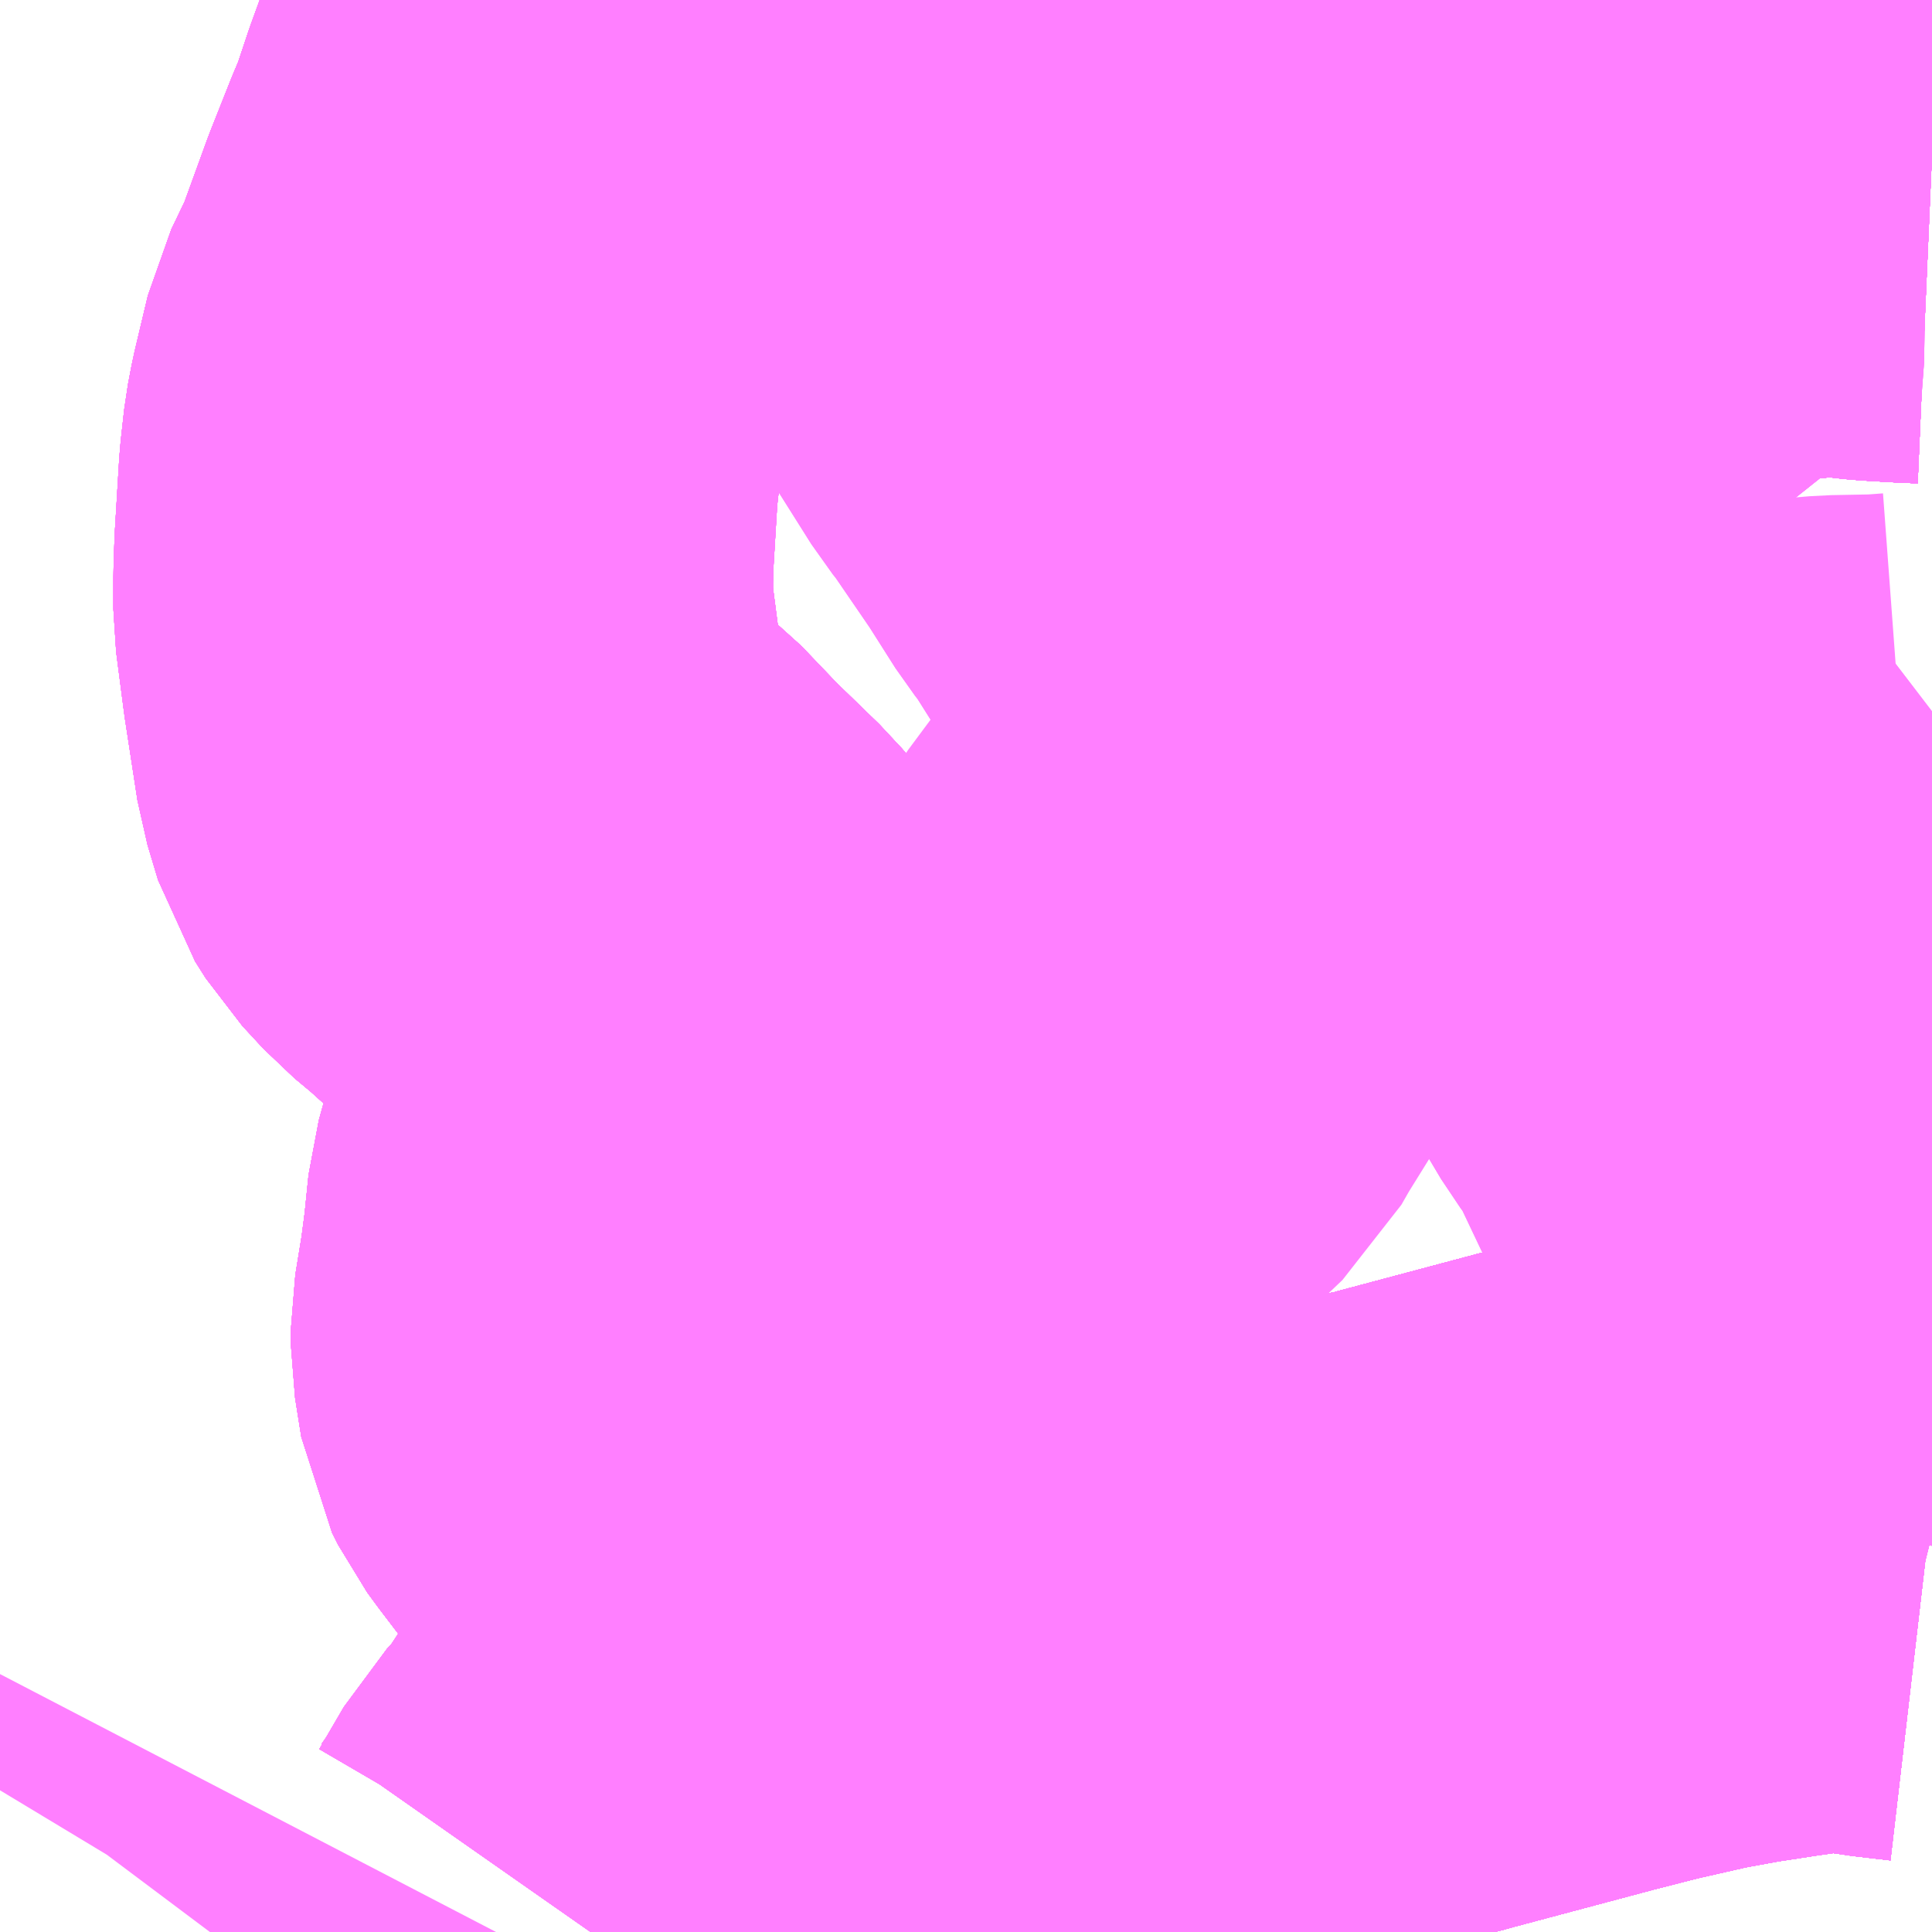 <?xml version="1.0" encoding="UTF-8"?>
<svg  xmlns="http://www.w3.org/2000/svg" xmlns:xlink="http://www.w3.org/1999/xlink" xmlns:go="http://purl.org/svgmap/profile" property="N07_001,N07_002,N07_003,N07_004,N07_005,N07_006,N07_007" viewBox="13091.309 -3396.973 2.197 2.197" go:dataArea="13091.30859375 -3396.97265625 2.197265625 2.197265625" >
<globalCoordinateSystem srsName="http://purl.org/crs/84" transform="matrix(100.0,0.0,0.0,-100.0,0.0,0.0)" />
<defs>
 <g id="p0" >
  <circle cx="0.0" cy="0.0" r="3" stroke="green" stroke-width="0.75" vector-effect="non-scaling-stroke" />
 </g>
</defs>
<g fill="none" fill-rule="evenodd" stroke="#FF00FF" stroke-width="0.75" opacity="0.5" vector-effect="non-scaling-stroke" stroke-linejoin="bevel" >
<path content="1,サンデン交通（株）,下関駅～済生会病院～新下関線,7.5,5.0,5.0," xlink:title="1" d="M13092.388,-3395.032L13092.414,-3395.032L13092.417,-3395.033L13092.419,-3395.035L13092.42,-3395.038L13092.42,-3395.042L13092.42,-3395.057L13092.421,-3395.085L13092.521,-3395.075L13092.575,-3395.071L13092.64,-3395.075L13092.724,-3395.086L13092.76,-3395.094L13092.843,-3395.124L13092.915,-3395.139L13092.933,-3395.144L13093.098,-3395.188L13093.153,-3395.202L13093.219,-3395.217L13093.268,-3395.226L13093.32,-3395.234L13093.362,-3395.24L13093.414,-3395.243L13093.459,-3395.235L13093.502,-3395.23L13093.506,-3395.229M13093.506,-3396.798L13093.483,-3396.799L13093.448,-3396.801L13093.404,-3396.806L13093.374,-3396.805L13093.333,-3396.802L13093.281,-3396.805L13093.257,-3396.805L13093.237,-3396.802L13093.213,-3396.796L13093.192,-3396.792L13093.168,-3396.789L13093.124,-3396.79L13093.078,-3396.794L13093.028,-3396.797"/>
<path content="1,サンデン交通（株）,下関駅～済生会病院～新下関線,7.5,5.0,5.0," xlink:title="1" d="M13093.028,-3396.797L13092.992,-3396.8"/>
<path content="1,サンデン交通（株）,下関駅～済生会病院～新下関線,7.5,5.0,5.0," xlink:title="1" d="M13093.028,-3396.797L13093.014,-3396.88L13093.02,-3396.918L13093.035,-3396.954L13093.044,-3396.973"/>
<path content="1,サンデン交通（株）,下関駅～長府駅線,16.0,8.0,5.0," xlink:title="1" d="M13092.388,-3395.032L13092.414,-3395.032L13092.417,-3395.033L13092.419,-3395.035L13092.42,-3395.038L13092.42,-3395.042L13092.42,-3395.057L13092.421,-3395.085L13092.521,-3395.075L13092.575,-3395.071L13092.64,-3395.075L13092.724,-3395.086L13092.76,-3395.094L13092.843,-3395.124L13092.915,-3395.139L13092.933,-3395.144L13093.098,-3395.188L13093.153,-3395.202L13093.219,-3395.217L13093.268,-3395.226L13093.32,-3395.234L13093.362,-3395.24L13093.414,-3395.243L13093.459,-3395.235L13093.502,-3395.23L13093.506,-3395.229"/>
<path content="1,サンデン交通（株）,下関～大阪,1.0,1.0,1.0," xlink:title="1" d="M13093.044,-3396.973L13093.035,-3396.954L13093.02,-3396.918L13093.014,-3396.88L13093.028,-3396.797L13092.992,-3396.8L13092.934,-3396.805L13092.894,-3396.809L13092.81,-3396.817L13092.741,-3396.826L13092.672,-3396.835L13092.635,-3396.834L13092.518,-3396.825L13092.39,-3396.817L13092.276,-3396.806L13092.222,-3396.804L13092.198,-3396.806L13092.176,-3396.813L13092.156,-3396.824L13092.115,-3396.841L13092.088,-3396.849L13092.039,-3396.868L13091.975,-3396.895L13091.947,-3396.818L13091.931,-3396.77L13091.92,-3396.744L13091.897,-3396.686L13091.865,-3396.598L13091.842,-3396.55L13091.827,-3396.487L13091.823,-3396.466L13091.819,-3396.43L13091.814,-3396.347L13091.813,-3396.317L13091.813,-3396.28L13091.822,-3396.211L13091.836,-3396.12L13091.848,-3396.08L13091.86,-3396.061L13091.884,-3396.035L13091.908,-3396.015L13091.969,-3395.96L13091.983,-3395.943L13092.048,-3395.88L13092.08,-3395.842L13092.115,-3395.8L13092.126,-3395.783L13092.128,-3395.765L13092.125,-3395.746L13092.116,-3395.727L13092.069,-3395.663L13092.045,-3395.633L13092.038,-3395.617L13092.033,-3395.599L13092.028,-3395.55L13092.023,-3395.512L13092.015,-3395.463L13092.015,-3395.442L13092.022,-3395.398L13092.029,-3395.384L13092.04,-3395.369L13092.072,-3395.327L13092.092,-3395.31L13092.115,-3395.284L13092.15,-3395.247L13092.171,-3395.222L13092.196,-3395.189L13092.22,-3395.157L13092.243,-3395.13L13092.257,-3395.114L13092.293,-3395.099L13092.342,-3395.091L13092.372,-3395.087L13092.421,-3395.085L13092.42,-3395.057L13092.42,-3395.042L13092.42,-3395.038L13092.419,-3395.035L13092.417,-3395.033L13092.414,-3395.032L13092.388,-3395.032"/>
<path content="1,サンデン交通（株）,下関～山口宇部空港線,8.0,8.0,8.0," xlink:title="1" d="M13093.044,-3396.973L13093.035,-3396.954L13093.02,-3396.918L13093.014,-3396.88L13093.028,-3396.797L13093.078,-3396.794L13093.124,-3396.79L13093.168,-3396.789L13093.192,-3396.792L13093.213,-3396.796L13093.237,-3396.802L13093.257,-3396.805L13093.281,-3396.805L13093.333,-3396.802L13093.374,-3396.805L13093.404,-3396.806L13093.448,-3396.801L13093.483,-3396.799L13093.506,-3396.798M13093.506,-3395.229L13093.502,-3395.23L13093.459,-3395.235L13093.414,-3395.243L13093.362,-3395.24L13093.32,-3395.234L13093.268,-3395.226L13093.219,-3395.217L13093.153,-3395.202L13093.098,-3395.188L13092.933,-3395.144L13092.915,-3395.139L13092.843,-3395.124L13092.76,-3395.094L13092.724,-3395.086L13092.64,-3395.075L13092.575,-3395.071L13092.521,-3395.075L13092.421,-3395.085L13092.42,-3395.057L13092.42,-3395.042L13092.42,-3395.038L13092.419,-3395.035L13092.417,-3395.033L13092.414,-3395.032L13092.388,-3395.032"/>
<path content="1,サンデン交通（株）,下関～山口線,4.0,4.0,4.0," xlink:title="1" d="M13093.044,-3396.973L13093.035,-3396.954L13093.02,-3396.918L13093.014,-3396.88L13093.028,-3396.797L13093.078,-3396.794L13093.124,-3396.79L13093.168,-3396.789L13093.192,-3396.792L13093.213,-3396.796L13093.237,-3396.802L13093.257,-3396.805L13093.281,-3396.805L13093.333,-3396.802L13093.374,-3396.805L13093.404,-3396.806L13093.448,-3396.801L13093.483,-3396.799L13093.506,-3396.798M13093.506,-3395.229L13093.502,-3395.23L13093.459,-3395.235L13093.414,-3395.243L13093.362,-3395.24L13093.32,-3395.234L13093.268,-3395.226L13093.219,-3395.217L13093.153,-3395.202L13093.098,-3395.188L13092.933,-3395.144L13092.915,-3395.139L13092.843,-3395.124L13092.76,-3395.094L13092.724,-3395.086L13092.64,-3395.075L13092.575,-3395.071L13092.521,-3395.075L13092.421,-3395.085L13092.42,-3395.057L13092.42,-3395.042L13092.42,-3395.038L13092.419,-3395.035L13092.417,-3395.033L13092.414,-3395.032L13092.388,-3395.032"/>
<path content="1,サンデン交通（株）,下関～福岡,20.0,20.0,20.0," xlink:title="1" d="M13093.044,-3396.973L13093.035,-3396.954L13093.02,-3396.918L13093.014,-3396.88L13093.028,-3396.797"/>
<path content="1,サンデン交通（株）,下関～福岡,20.0,20.0,20.0," xlink:title="1" d="M13093.028,-3396.797L13093.078,-3396.794L13093.124,-3396.79L13093.168,-3396.789L13093.192,-3396.792L13093.213,-3396.796L13093.237,-3396.802L13093.257,-3396.805L13093.281,-3396.805L13093.333,-3396.802L13093.374,-3396.805L13093.404,-3396.806L13093.448,-3396.801L13093.483,-3396.799L13093.506,-3396.798M13093.506,-3395.229L13093.502,-3395.23L13093.459,-3395.235L13093.414,-3395.243L13093.362,-3395.24L13093.32,-3395.234L13093.268,-3395.226L13093.219,-3395.217L13093.153,-3395.202L13093.098,-3395.188L13092.933,-3395.144L13092.915,-3395.139L13092.843,-3395.124L13092.76,-3395.094L13092.724,-3395.086L13092.64,-3395.075L13092.575,-3395.071L13092.521,-3395.075L13092.421,-3395.085L13092.42,-3395.057L13092.42,-3395.042L13092.42,-3395.038L13092.419,-3395.035L13092.417,-3395.033L13092.414,-3395.032L13092.388,-3395.032"/>
<path content="1,サンデン交通（株）,下関～福岡,20.0,20.0,20.0," xlink:title="1" d="M13092.992,-3396.8L13093.028,-3396.797"/>
<path content="1,サンデン交通（株）,中部学院経由彦島営業所行き,25.0,20.5,20.5," xlink:title="1" d="M13091.982,-3394.775L13091.996,-3394.795L13092.024,-3394.843L13092.05,-3394.871L13092.079,-3394.915L13092.117,-3394.972L13092.155,-3395.034L13092.169,-3395.058L13092.179,-3395.075L13092.187,-3395.084L13092.206,-3395.095L13092.221,-3395.101L13092.241,-3395.108L13092.257,-3395.114L13092.293,-3395.099L13092.342,-3395.091L13092.372,-3395.087L13092.421,-3395.085"/>
<path content="1,サンデン交通（株）,中部学院経由彦島営業所行き,25.0,20.5,20.5," xlink:title="1" d="M13092.388,-3395.032L13092.414,-3395.032L13092.417,-3395.033L13092.419,-3395.035L13092.42,-3395.038L13092.42,-3395.042L13092.42,-3395.057L13092.421,-3395.085"/>
<path content="1,サンデン交通（株）,中部学院経由彦島営業所行き,25.0,20.5,20.5," xlink:title="1" d="M13092.421,-3395.085L13092.521,-3395.075L13092.575,-3395.071L13092.562,-3395.032L13092.532,-3394.988L13092.508,-3394.957L13092.47,-3394.915L13092.446,-3394.889"/>
<path content="1,サンデン交通（株）,丸山循環線,68.0,58.0,58.0," xlink:title="1" d="M13092.388,-3395.032L13092.414,-3395.032L13092.417,-3395.033L13092.419,-3395.035L13092.42,-3395.038L13092.42,-3395.042L13092.42,-3395.057L13092.421,-3395.085"/>
<path content="1,サンデン交通（株）,丸山循環線,68.0,58.0,58.0," xlink:title="1" d="M13092.421,-3395.085L13092.521,-3395.075L13092.575,-3395.071L13092.64,-3395.075L13092.724,-3395.086L13092.76,-3395.094L13092.843,-3395.124L13092.915,-3395.139L13092.933,-3395.144L13093.098,-3395.188L13093.153,-3395.202L13093.219,-3395.217L13093.268,-3395.226L13093.32,-3395.234L13093.362,-3395.24L13093.414,-3395.243"/>
<path content="1,サンデン交通（株）,丸山循環線,68.0,58.0,58.0," xlink:title="1" d="M13092.421,-3395.085L13092.372,-3395.087L13092.342,-3395.091L13092.293,-3395.099L13092.257,-3395.114L13092.243,-3395.13L13092.22,-3395.157L13092.196,-3395.189L13092.171,-3395.222L13092.15,-3395.247L13092.115,-3395.284L13092.092,-3395.31L13092.072,-3395.327L13092.04,-3395.369L13092.029,-3395.384L13092.022,-3395.398L13092.015,-3395.442L13092.015,-3395.463L13092.023,-3395.512L13092.028,-3395.55L13092.033,-3395.599L13092.038,-3395.617L13092.045,-3395.633L13092.069,-3395.663L13092.116,-3395.727L13092.125,-3395.746L13092.128,-3395.765L13092.126,-3395.783L13092.115,-3395.8L13092.08,-3395.842L13092.048,-3395.88L13091.983,-3395.943L13091.969,-3395.96L13091.908,-3396.015L13091.884,-3396.035L13091.86,-3396.061L13091.848,-3396.08L13091.836,-3396.12L13091.822,-3396.211L13091.813,-3396.28L13091.813,-3396.317L13091.814,-3396.347L13091.819,-3396.43L13091.823,-3396.466L13091.827,-3396.487L13091.842,-3396.55L13091.865,-3396.598L13091.897,-3396.686L13091.92,-3396.744L13091.931,-3396.77L13091.947,-3396.818L13091.975,-3396.895L13091.982,-3396.936L13091.983,-3396.956L13091.987,-3396.973M13092.356,-3396.973L13092.373,-3396.885L13092.378,-3396.863L13092.39,-3396.817L13092.432,-3396.747L13092.466,-3396.69L13092.503,-3396.627L13092.549,-3396.554L13092.561,-3396.539L13092.611,-3396.466L13092.644,-3396.414L13092.659,-3396.395L13092.688,-3396.349L13092.733,-3396.278L13092.749,-3396.25L13092.781,-3396.224L13092.805,-3396.204L13092.835,-3396.188L13092.87,-3396.173L13092.921,-3396.153L13092.981,-3396.128L13093.028,-3396.104L13093.066,-3396.078L13093.081,-3396.059L13093.12,-3396.023L13093.151,-3395.998L13093.176,-3395.978L13093.198,-3395.957L13093.23,-3395.898L13093.248,-3395.861L13093.27,-3395.824L13093.297,-3395.788L13093.312,-3395.755L13093.321,-3395.722L13093.331,-3395.708L13093.368,-3395.682L13093.391,-3395.661L13093.398,-3395.643L13093.406,-3395.598L13093.412,-3395.532L13093.42,-3395.468L13093.426,-3395.364L13093.425,-3395.307L13093.421,-3395.266L13093.414,-3395.243"/>
<path content="1,サンデン交通（株）,丸山循環線,68.0,58.0,58.0," xlink:title="1" d="M13093.414,-3395.243L13093.459,-3395.235L13093.502,-3395.23"/>
<path content="1,サンデン交通（株）,丸山線,22.0,16.0,16.0," xlink:title="1" d="M13092.388,-3395.032L13092.414,-3395.032L13092.417,-3395.033L13092.419,-3395.035L13092.42,-3395.038L13092.42,-3395.042L13092.42,-3395.057L13092.421,-3395.085L13092.521,-3395.075L13092.575,-3395.071L13092.64,-3395.075L13092.724,-3395.086L13092.76,-3395.094L13092.843,-3395.124L13092.915,-3395.139L13092.933,-3395.144L13093.098,-3395.188L13093.153,-3395.202L13093.219,-3395.217L13093.268,-3395.226L13093.32,-3395.234L13093.362,-3395.24L13093.414,-3395.243"/>
<path content="1,サンデン交通（株）,丸山線,22.0,16.0,16.0," xlink:title="1" d="M13093.414,-3395.243L13093.459,-3395.235L13093.502,-3395.23"/>
<path content="1,サンデン交通（株）,丸山線,22.0,16.0,16.0," xlink:title="1" d="M13093.414,-3395.243L13093.421,-3395.266L13093.425,-3395.307L13093.426,-3395.364L13093.42,-3395.468L13093.412,-3395.532L13093.406,-3395.598L13093.398,-3395.643L13093.391,-3395.661L13093.368,-3395.682L13093.331,-3395.708L13093.321,-3395.722L13093.312,-3395.755L13093.297,-3395.788L13093.27,-3395.824L13093.248,-3395.861L13093.23,-3395.898L13093.198,-3395.957L13093.176,-3395.978L13093.151,-3395.998L13093.12,-3396.023L13093.081,-3396.059L13093.066,-3396.078L13093.028,-3396.104L13092.981,-3396.128L13092.921,-3396.153L13092.87,-3396.173L13092.835,-3396.188L13092.805,-3396.204L13092.781,-3396.224L13092.749,-3396.25L13092.733,-3396.278L13092.688,-3396.349L13092.659,-3396.395L13092.644,-3396.414L13092.611,-3396.466L13092.561,-3396.539L13092.549,-3396.554L13092.503,-3396.627L13092.466,-3396.69L13092.432,-3396.747L13092.39,-3396.817L13092.378,-3396.863L13092.373,-3396.885L13092.356,-3396.973"/>
<path content="1,サンデン交通（株）,仙崎線,18.0,18.0,18.0," xlink:title="1" d="M13092.388,-3395.032L13092.414,-3395.032L13092.417,-3395.033L13092.419,-3395.035L13092.42,-3395.038L13092.42,-3395.042L13092.42,-3395.057L13092.421,-3395.085L13092.521,-3395.075L13092.575,-3395.071L13092.64,-3395.075L13092.724,-3395.086L13092.76,-3395.094L13092.843,-3395.124L13092.915,-3395.139L13092.933,-3395.144L13093.098,-3395.188L13093.153,-3395.202L13093.219,-3395.217L13093.268,-3395.226L13093.32,-3395.234L13093.362,-3395.24L13093.414,-3395.243L13093.459,-3395.235L13093.502,-3395.23L13093.506,-3395.229"/>
<path content="1,サンデン交通（株）,勝谷団地線,1.0,8.0,8.0," xlink:title="1" d="M13092.388,-3395.032L13092.414,-3395.032L13092.417,-3395.033L13092.419,-3395.035L13092.42,-3395.038L13092.42,-3395.042L13092.42,-3395.057L13092.421,-3395.085L13092.521,-3395.075L13092.575,-3395.071L13092.64,-3395.075L13092.724,-3395.086L13092.76,-3395.094L13092.843,-3395.124L13092.915,-3395.139L13092.933,-3395.144L13093.098,-3395.188L13093.153,-3395.202L13093.219,-3395.217L13093.268,-3395.226L13093.32,-3395.234L13093.362,-3395.24L13093.414,-3395.243L13093.459,-3395.235L13093.502,-3395.23L13093.506,-3395.229"/>
<path content="1,サンデン交通（株）,勝谷団地線,1.0,8.0,8.0," xlink:title="1" d="M13093.506,-3396.798L13093.483,-3396.799L13093.448,-3396.801L13093.404,-3396.806L13093.374,-3396.805L13093.333,-3396.802L13093.281,-3396.805L13093.257,-3396.805L13093.237,-3396.802L13093.213,-3396.796L13093.192,-3396.792L13093.168,-3396.789L13093.124,-3396.79L13093.078,-3396.794L13093.028,-3396.797"/>
<path content="1,サンデン交通（株）,勝谷団地線,1.0,8.0,8.0," xlink:title="1" d="M13093.028,-3396.797L13092.992,-3396.8"/>
<path content="1,サンデン交通（株）,勝谷団地線,1.0,8.0,8.0," xlink:title="1" d="M13093.044,-3396.973L13093.035,-3396.954L13093.02,-3396.918L13093.014,-3396.88L13093.028,-3396.797"/>
<path content="1,サンデン交通（株）,北九州空港エアポートバス,8.0,8.0,8.0," xlink:title="1" d="M13093.044,-3396.973L13093.035,-3396.954L13093.02,-3396.918L13093.014,-3396.88L13093.028,-3396.797L13093.078,-3396.794L13093.124,-3396.79L13093.168,-3396.789L13093.192,-3396.792L13093.213,-3396.796L13093.237,-3396.802L13093.257,-3396.805L13093.281,-3396.805L13093.333,-3396.802L13093.374,-3396.805L13093.404,-3396.806L13093.448,-3396.801L13093.483,-3396.799L13093.506,-3396.798M13093.506,-3395.229L13093.502,-3395.23L13093.459,-3395.235L13093.414,-3395.243L13093.362,-3395.24L13093.32,-3395.234L13093.268,-3395.226L13093.219,-3395.217L13093.153,-3395.202L13093.098,-3395.188L13092.933,-3395.144L13092.915,-3395.139L13092.843,-3395.124L13092.76,-3395.094L13092.724,-3395.086L13092.64,-3395.075L13092.575,-3395.071L13092.521,-3395.075L13092.421,-3395.085L13092.42,-3395.057L13092.42,-3395.042L13092.42,-3395.038L13092.419,-3395.035L13092.417,-3395.033L13092.414,-3395.032L13092.388,-3395.032"/>
<path content="1,サンデン交通（株）,北浦線（中山神社経由）,8.0,0.0,0.0," xlink:title="1" d="M13092.388,-3395.032L13092.414,-3395.032L13092.417,-3395.033L13092.419,-3395.035L13092.42,-3395.038L13092.42,-3395.042L13092.42,-3395.057L13092.421,-3395.085L13092.521,-3395.075L13092.575,-3395.071L13092.64,-3395.075L13092.724,-3395.086L13092.76,-3395.094L13092.843,-3395.124L13092.915,-3395.139L13092.933,-3395.144L13093.098,-3395.188L13093.153,-3395.202L13093.219,-3395.217L13093.268,-3395.226L13093.32,-3395.234L13093.362,-3395.24L13093.414,-3395.243L13093.459,-3395.235L13093.502,-3395.23L13093.506,-3395.229M13093.506,-3396.798L13093.483,-3396.799L13093.448,-3396.801L13093.404,-3396.806L13093.374,-3396.805L13093.333,-3396.802L13093.281,-3396.805L13093.257,-3396.805L13093.237,-3396.802L13093.213,-3396.796L13093.192,-3396.792L13093.168,-3396.789L13093.124,-3396.79L13093.078,-3396.794L13093.028,-3396.797"/>
<path content="1,サンデン交通（株）,北浦線（中山神社経由）,8.0,0.0,0.0," xlink:title="1" d="M13093.028,-3396.797L13092.992,-3396.8"/>
<path content="1,サンデン交通（株）,北浦線（中山神社経由）,8.0,0.0,0.0," xlink:title="1" d="M13093.028,-3396.797L13093.014,-3396.88L13093.02,-3396.918L13093.035,-3396.954L13093.044,-3396.973"/>
<path content="1,サンデン交通（株）,北浦線（吉母港方面）,11.0,0.0,0.0," xlink:title="1" d="M13092.388,-3395.032L13092.414,-3395.032L13092.417,-3395.033L13092.419,-3395.035L13092.42,-3395.038L13092.42,-3395.042L13092.42,-3395.057L13092.421,-3395.085L13092.521,-3395.075L13092.575,-3395.071L13092.64,-3395.075L13092.724,-3395.086L13092.76,-3395.094L13092.843,-3395.124L13092.915,-3395.139L13092.933,-3395.144L13093.098,-3395.188L13093.153,-3395.202L13093.219,-3395.217L13093.268,-3395.226L13093.32,-3395.234L13093.362,-3395.24L13093.414,-3395.243L13093.459,-3395.235L13093.502,-3395.23L13093.506,-3395.229M13093.506,-3396.798L13093.483,-3396.799L13093.448,-3396.801L13093.404,-3396.806L13093.374,-3396.805L13093.333,-3396.802L13093.281,-3396.805L13093.257,-3396.805L13093.237,-3396.802L13093.213,-3396.796L13093.192,-3396.792L13093.168,-3396.789L13093.124,-3396.79L13093.078,-3396.794L13093.028,-3396.797"/>
<path content="1,サンデン交通（株）,北浦線（吉母港方面）,11.0,0.0,0.0," xlink:title="1" d="M13093.028,-3396.797L13092.992,-3396.8"/>
<path content="1,サンデン交通（株）,北浦線（吉母港方面）,11.0,0.0,0.0," xlink:title="1" d="M13093.028,-3396.797L13093.014,-3396.88L13093.02,-3396.918L13093.035,-3396.954L13093.044,-3396.973"/>
<path content="1,サンデン交通（株）,北浦線（川棚方面）,13.5,13.5,13.5," xlink:title="1" d="M13092.388,-3395.032L13092.414,-3395.032L13092.417,-3395.033L13092.419,-3395.035L13092.42,-3395.038L13092.42,-3395.042L13092.42,-3395.057L13092.421,-3395.085L13092.521,-3395.075L13092.575,-3395.071L13092.64,-3395.075L13092.724,-3395.086L13092.76,-3395.094L13092.843,-3395.124L13092.915,-3395.139L13092.933,-3395.144L13093.098,-3395.188L13093.153,-3395.202L13093.219,-3395.217L13093.268,-3395.226L13093.32,-3395.234L13093.362,-3395.24L13093.414,-3395.243L13093.459,-3395.235L13093.502,-3395.23L13093.506,-3395.229M13093.506,-3396.798L13093.483,-3396.799L13093.448,-3396.801L13093.404,-3396.806L13093.374,-3396.805L13093.333,-3396.802L13093.281,-3396.805L13093.257,-3396.805L13093.237,-3396.802L13093.213,-3396.796L13093.192,-3396.792L13093.168,-3396.789L13093.124,-3396.79L13093.078,-3396.794L13093.028,-3396.797"/>
<path content="1,サンデン交通（株）,北浦線（川棚方面）,13.5,13.5,13.5," xlink:title="1" d="M13093.028,-3396.797L13092.992,-3396.8"/>
<path content="1,サンデン交通（株）,北浦線（川棚方面）,13.5,13.5,13.5," xlink:title="1" d="M13093.028,-3396.797L13093.014,-3396.88L13093.02,-3396.918L13093.035,-3396.954L13093.044,-3396.973"/>
<path content="1,サンデン交通（株）,北浦線（松風町経由）,13.0,0.0,0.0," xlink:title="1" d="M13092.388,-3395.032L13092.414,-3395.032L13092.417,-3395.033L13092.419,-3395.035L13092.42,-3395.038L13092.42,-3395.042L13092.42,-3395.057L13092.421,-3395.085L13092.521,-3395.075L13092.575,-3395.071L13092.64,-3395.075L13092.724,-3395.086L13092.76,-3395.094L13092.843,-3395.124L13092.915,-3395.139L13092.933,-3395.144L13093.098,-3395.188L13093.153,-3395.202L13093.219,-3395.217L13093.268,-3395.226L13093.32,-3395.234L13093.362,-3395.24L13093.414,-3395.243L13093.459,-3395.235L13093.502,-3395.23L13093.506,-3395.229M13093.506,-3396.798L13093.483,-3396.799L13093.448,-3396.801L13093.404,-3396.806L13093.374,-3396.805L13093.333,-3396.802L13093.281,-3396.805L13093.257,-3396.805L13093.237,-3396.802L13093.213,-3396.796L13093.192,-3396.792L13093.168,-3396.789L13093.124,-3396.79L13093.078,-3396.794L13093.028,-3396.797"/>
<path content="1,サンデン交通（株）,北浦線（松風町経由）,13.0,0.0,0.0," xlink:title="1" d="M13093.028,-3396.797L13092.992,-3396.8"/>
<path content="1,サンデン交通（株）,北浦線（松風町経由）,13.0,0.0,0.0," xlink:title="1" d="M13093.028,-3396.797L13093.014,-3396.88L13093.02,-3396.918L13093.035,-3396.954L13093.044,-3396.973"/>
<path content="1,サンデン交通（株）,員光線,13.0,4.5,4.5," xlink:title="1" d="M13092.388,-3395.032L13092.414,-3395.032L13092.417,-3395.033L13092.419,-3395.035L13092.42,-3395.038L13092.42,-3395.042L13092.42,-3395.057L13092.421,-3395.085L13092.521,-3395.075L13092.575,-3395.071L13092.64,-3395.075L13092.724,-3395.086L13092.76,-3395.094L13092.843,-3395.124L13092.915,-3395.139L13092.933,-3395.144L13093.098,-3395.188L13093.153,-3395.202L13093.219,-3395.217L13093.268,-3395.226L13093.32,-3395.234L13093.362,-3395.24L13093.414,-3395.243L13093.459,-3395.235L13093.502,-3395.23L13093.506,-3395.229"/>
<path content="1,サンデン交通（株）,四王司線,2.0,1.0,1.0," xlink:title="1" d="M13093.506,-3395.229L13093.502,-3395.23L13093.459,-3395.235L13093.414,-3395.243L13093.362,-3395.24L13093.32,-3395.234L13093.268,-3395.226L13093.219,-3395.217L13093.153,-3395.202L13093.098,-3395.188L13092.933,-3395.144L13092.915,-3395.139L13092.843,-3395.124L13092.76,-3395.094L13092.724,-3395.086L13092.64,-3395.075L13092.575,-3395.071L13092.521,-3395.075L13092.421,-3395.085L13092.42,-3395.057L13092.42,-3395.042L13092.42,-3395.038L13092.419,-3395.035L13092.417,-3395.033L13092.414,-3395.032L13092.388,-3395.032"/>
<path content="1,サンデン交通（株）,四王司線（満珠台経由）,8.0,8.5,8.5," xlink:title="1" d="M13092.388,-3395.032L13092.414,-3395.032L13092.417,-3395.033L13092.419,-3395.035L13092.42,-3395.038L13092.42,-3395.042L13092.42,-3395.057L13092.421,-3395.085L13092.521,-3395.075L13092.575,-3395.071L13092.64,-3395.075L13092.724,-3395.086L13092.76,-3395.094L13092.843,-3395.124L13092.915,-3395.139L13092.933,-3395.144L13093.098,-3395.188L13093.153,-3395.202L13093.219,-3395.217L13093.268,-3395.226L13093.32,-3395.234L13093.362,-3395.24L13093.414,-3395.243L13093.459,-3395.235L13093.502,-3395.23L13093.506,-3395.229"/>
<path content="1,サンデン交通（株）,国道線,3.0,0.0,0.0," xlink:title="1" d="M13092.388,-3395.032L13092.414,-3395.032L13092.417,-3395.033L13092.419,-3395.035L13092.42,-3395.038L13092.42,-3395.042L13092.42,-3395.057L13092.421,-3395.085L13092.521,-3395.075L13092.575,-3395.071L13092.64,-3395.075L13092.724,-3395.086L13092.76,-3395.094L13092.843,-3395.124L13092.915,-3395.139L13092.933,-3395.144L13093.098,-3395.188L13093.153,-3395.202L13093.219,-3395.217L13093.268,-3395.226L13093.32,-3395.234L13093.362,-3395.24L13093.414,-3395.243L13093.459,-3395.235L13093.502,-3395.23L13093.506,-3395.229"/>
<path content="1,サンデン交通（株）,国道線（ゆめタウン長府経由）,21.0,0.0,0.0," xlink:title="1" d="M13092.388,-3395.032L13092.414,-3395.032L13092.417,-3395.033L13092.419,-3395.035L13092.42,-3395.038L13092.42,-3395.042L13092.42,-3395.057L13092.421,-3395.085L13092.521,-3395.075L13092.575,-3395.071L13092.64,-3395.075L13092.724,-3395.086L13092.76,-3395.094L13092.843,-3395.124L13092.915,-3395.139L13092.933,-3395.144L13093.098,-3395.188L13093.153,-3395.202L13093.219,-3395.217L13093.268,-3395.226L13093.32,-3395.234L13093.362,-3395.24L13093.414,-3395.243L13093.459,-3395.235L13093.502,-3395.23L13093.506,-3395.229"/>
<path content="1,サンデン交通（株）,城下町長府経由新下関線,8.0,4.0,4.0," xlink:title="1" d="M13092.388,-3395.032L13092.414,-3395.032L13092.417,-3395.033L13092.419,-3395.035L13092.42,-3395.038L13092.42,-3395.042L13092.42,-3395.057L13092.421,-3395.085L13092.521,-3395.075L13092.575,-3395.071L13092.64,-3395.075L13092.724,-3395.086L13092.76,-3395.094L13092.843,-3395.124L13092.915,-3395.139L13092.933,-3395.144L13093.098,-3395.188L13093.153,-3395.202L13093.219,-3395.217L13093.268,-3395.226L13093.32,-3395.234L13093.362,-3395.24L13093.414,-3395.243L13093.459,-3395.235L13093.502,-3395.23L13093.506,-3395.229"/>
<path content="1,サンデン交通（株）,城下町長府経由新下関線（パルク浜浦台経由）,8.0,0.0,0.0," xlink:title="1" d="M13092.388,-3395.032L13092.414,-3395.032L13092.417,-3395.033L13092.419,-3395.035L13092.42,-3395.038L13092.42,-3395.042L13092.42,-3395.057L13092.421,-3395.085L13092.521,-3395.075L13092.575,-3395.071L13092.64,-3395.075L13092.724,-3395.086L13092.76,-3395.094L13092.843,-3395.124L13092.915,-3395.139L13092.933,-3395.144L13093.098,-3395.188L13093.153,-3395.202L13093.219,-3395.217L13093.268,-3395.226L13093.32,-3395.234L13093.362,-3395.24L13093.414,-3395.243L13093.459,-3395.235L13093.502,-3395.23L13093.506,-3395.229"/>
<path content="1,サンデン交通（株）,小月～中央病院線,6.0,1.5,1.5," xlink:title="1" d="M13093.028,-3396.797L13093.044,-3396.755L13093.061,-3396.725L13093.091,-3396.683L13093.112,-3396.641L13093.122,-3396.613L13093.123,-3396.589L13093.12,-3396.549L13093.061,-3396.558"/>
<path content="1,サンデン交通（株）,小月～中央病院線,6.0,1.5,1.5," xlink:title="1" d="M13093.028,-3396.797L13093.078,-3396.794L13093.124,-3396.79L13093.168,-3396.789L13093.192,-3396.792L13093.213,-3396.796L13093.237,-3396.802L13093.257,-3396.805L13093.281,-3396.805L13093.333,-3396.802L13093.374,-3396.805L13093.404,-3396.806L13093.448,-3396.801L13093.483,-3396.799L13093.506,-3396.798"/>
<path content="1,サンデン交通（株）,小月～中央病院線,6.0,1.5,1.5," xlink:title="1" d="M13092.992,-3396.8L13093.028,-3396.797"/>
<path content="1,サンデン交通（株）,山の田循環線,98.0,26.0,26.0," xlink:title="1" d="M13092.388,-3395.032L13092.414,-3395.032L13092.417,-3395.033L13092.419,-3395.035L13092.42,-3395.038L13092.42,-3395.042L13092.42,-3395.057L13092.421,-3395.085"/>
<path content="1,サンデン交通（株）,山の田循環線,98.0,26.0,26.0," xlink:title="1" d="M13092.421,-3395.085L13092.521,-3395.075L13092.575,-3395.071L13092.64,-3395.075L13092.724,-3395.086L13092.76,-3395.094L13092.843,-3395.124L13092.915,-3395.139L13092.933,-3395.144L13093.098,-3395.188L13093.153,-3395.202L13093.219,-3395.217L13093.268,-3395.226L13093.32,-3395.234L13093.362,-3395.24L13093.414,-3395.243L13093.459,-3395.235L13093.502,-3395.23L13093.506,-3395.229M13093.506,-3396.798L13093.483,-3396.799L13093.448,-3396.801L13093.404,-3396.806L13093.374,-3396.805L13093.333,-3396.802L13093.281,-3396.805L13093.257,-3396.805L13093.237,-3396.802L13093.213,-3396.796L13093.192,-3396.792L13093.168,-3396.789L13093.124,-3396.79L13093.078,-3396.794L13093.028,-3396.797"/>
<path content="1,サンデン交通（株）,山の田循環線,98.0,26.0,26.0," xlink:title="1" d="M13092.421,-3395.085L13092.372,-3395.087L13092.342,-3395.091L13092.293,-3395.099L13092.257,-3395.114L13092.243,-3395.13L13092.22,-3395.157L13092.196,-3395.189L13092.171,-3395.222L13092.15,-3395.247L13092.115,-3395.284L13092.092,-3395.31L13092.072,-3395.327L13092.04,-3395.369L13092.029,-3395.384L13092.022,-3395.398L13092.015,-3395.442L13092.015,-3395.463L13092.023,-3395.512L13092.028,-3395.55L13092.033,-3395.599L13092.038,-3395.617L13092.045,-3395.633L13092.069,-3395.663L13092.116,-3395.727L13092.125,-3395.746L13092.128,-3395.765L13092.126,-3395.783L13092.115,-3395.8L13092.08,-3395.842L13092.048,-3395.88L13091.983,-3395.943L13091.969,-3395.96L13091.908,-3396.015L13091.884,-3396.035L13091.86,-3396.061L13091.848,-3396.08L13091.836,-3396.12L13091.822,-3396.211L13091.813,-3396.28L13091.813,-3396.317L13091.814,-3396.347L13091.819,-3396.43L13091.823,-3396.466L13091.827,-3396.487L13091.842,-3396.55L13091.865,-3396.598L13091.897,-3396.686L13091.92,-3396.744L13091.931,-3396.77L13091.947,-3396.818L13091.975,-3396.895L13091.982,-3396.936L13091.983,-3396.956L13091.987,-3396.973M13093.044,-3396.973L13093.035,-3396.954L13093.02,-3396.918L13093.014,-3396.88L13093.028,-3396.797"/>
<path content="1,サンデン交通（株）,山の田循環線,98.0,26.0,26.0," xlink:title="1" d="M13093.028,-3396.797L13093.044,-3396.755L13093.061,-3396.725L13093.091,-3396.683L13093.112,-3396.641L13093.122,-3396.613L13093.123,-3396.589L13093.12,-3396.549L13093.061,-3396.558"/>
<path content="1,サンデン交通（株）,山の田循環線,98.0,26.0,26.0," xlink:title="1" d="M13093.028,-3396.797L13092.992,-3396.8"/>
<path content="1,サンデン交通（株）,山中経由彦島営業所行き,50.0,32.0,32.0," xlink:title="1" d="M13091.982,-3394.775L13091.996,-3394.795L13092.024,-3394.843L13092.05,-3394.871L13092.079,-3394.915L13092.117,-3394.972L13092.155,-3395.034L13092.169,-3395.058L13092.179,-3395.075L13092.187,-3395.084L13092.206,-3395.095L13092.221,-3395.101L13092.241,-3395.108L13092.257,-3395.114L13092.293,-3395.099L13092.342,-3395.091L13092.372,-3395.087L13092.421,-3395.085"/>
<path content="1,サンデン交通（株）,山中経由彦島営業所行き,50.0,32.0,32.0," xlink:title="1" d="M13092.388,-3395.032L13092.414,-3395.032L13092.417,-3395.033L13092.419,-3395.035L13092.42,-3395.038L13092.42,-3395.042L13092.42,-3395.057L13092.421,-3395.085"/>
<path content="1,サンデン交通（株）,山中経由彦島営業所行き,50.0,32.0,32.0," xlink:title="1" d="M13092.421,-3395.085L13092.521,-3395.075L13092.575,-3395.071L13092.562,-3395.032L13092.532,-3394.988L13092.508,-3394.957L13092.47,-3394.915L13092.446,-3394.889"/>
<path content="1,サンデン交通（株）,川中豊町線,29.0,28.5,28.5," xlink:title="1" d="M13092.388,-3395.032L13092.414,-3395.032L13092.417,-3395.033L13092.419,-3395.035L13092.42,-3395.038L13092.42,-3395.042L13092.42,-3395.057L13092.421,-3395.085L13092.521,-3395.075L13092.575,-3395.071L13092.64,-3395.075L13092.724,-3395.086L13092.76,-3395.094L13092.843,-3395.124L13092.915,-3395.139L13092.933,-3395.144L13093.098,-3395.188L13093.153,-3395.202L13093.219,-3395.217L13093.268,-3395.226L13093.32,-3395.234L13093.362,-3395.24L13093.414,-3395.243L13093.459,-3395.235L13093.502,-3395.23L13093.506,-3395.229M13093.506,-3396.798L13093.483,-3396.799L13093.448,-3396.801L13093.404,-3396.806L13093.374,-3396.805L13093.333,-3396.802L13093.281,-3396.805L13093.257,-3396.805L13093.237,-3396.802L13093.213,-3396.796L13093.192,-3396.792L13093.168,-3396.789L13093.124,-3396.79L13093.078,-3396.794L13093.028,-3396.797"/>
<path content="1,サンデン交通（株）,川中豊町線,29.0,28.5,28.5," xlink:title="1" d="M13093.028,-3396.797L13092.992,-3396.8"/>
<path content="1,サンデン交通（株）,川中豊町線,29.0,28.5,28.5," xlink:title="1" d="M13093.028,-3396.797L13093.014,-3396.88L13093.02,-3396.918L13093.035,-3396.954L13093.044,-3396.973"/>
<path content="1,サンデン交通（株）,川中豊町線（新熊野経由）,9.5,9.5,9.5," xlink:title="1" d="M13092.388,-3395.032L13092.414,-3395.032L13092.417,-3395.033L13092.419,-3395.035L13092.42,-3395.038L13092.42,-3395.042L13092.42,-3395.057L13092.421,-3395.085L13092.521,-3395.075L13092.575,-3395.071L13092.64,-3395.075L13092.724,-3395.086L13092.76,-3395.094L13092.843,-3395.124L13092.915,-3395.139L13092.933,-3395.144L13093.098,-3395.188L13093.153,-3395.202L13093.219,-3395.217L13093.268,-3395.226L13093.32,-3395.234L13093.362,-3395.24L13093.414,-3395.243L13093.459,-3395.235L13093.502,-3395.23L13093.506,-3395.229M13093.506,-3396.798L13093.483,-3396.799L13093.448,-3396.801L13093.404,-3396.806L13093.374,-3396.805L13093.333,-3396.802L13093.281,-3396.805L13093.257,-3396.805L13093.237,-3396.802L13093.213,-3396.796L13093.192,-3396.792L13093.168,-3396.789L13093.124,-3396.79L13093.078,-3396.794L13093.028,-3396.797"/>
<path content="1,サンデン交通（株）,川中豊町線（新熊野経由）,9.5,9.5,9.5," xlink:title="1" d="M13093.028,-3396.797L13092.992,-3396.8"/>
<path content="1,サンデン交通（株）,川中豊町線（新熊野経由）,9.5,9.5,9.5," xlink:title="1" d="M13093.028,-3396.797L13093.014,-3396.88L13093.02,-3396.918L13093.035,-3396.954L13093.044,-3396.973"/>
<path content="1,サンデン交通（株）,川中豊町線（稗田橋経由）,3.0,3.0,3.0," xlink:title="1" d="M13092.388,-3395.032L13092.414,-3395.032L13092.417,-3395.033L13092.419,-3395.035L13092.42,-3395.038L13092.42,-3395.042L13092.42,-3395.057L13092.421,-3395.085L13092.521,-3395.075L13092.575,-3395.071L13092.64,-3395.075L13092.724,-3395.086L13092.76,-3395.094L13092.843,-3395.124L13092.915,-3395.139L13092.933,-3395.144L13093.098,-3395.188L13093.153,-3395.202L13093.219,-3395.217L13093.268,-3395.226L13093.32,-3395.234L13093.362,-3395.24L13093.414,-3395.243L13093.459,-3395.235L13093.502,-3395.23L13093.506,-3395.229M13093.506,-3396.798L13093.483,-3396.799L13093.448,-3396.801L13093.404,-3396.806L13093.374,-3396.805L13093.333,-3396.802L13093.281,-3396.805L13093.257,-3396.805L13093.237,-3396.802L13093.213,-3396.796L13093.192,-3396.792L13093.168,-3396.789L13093.124,-3396.79L13093.078,-3396.794L13093.028,-3396.797"/>
<path content="1,サンデン交通（株）,川中豊町線（稗田橋経由）,3.0,3.0,3.0," xlink:title="1" d="M13093.028,-3396.797L13092.992,-3396.8"/>
<path content="1,サンデン交通（株）,川中豊町線（稗田橋経由）,3.0,3.0,3.0," xlink:title="1" d="M13093.028,-3396.797L13093.014,-3396.88L13093.02,-3396.918L13093.035,-3396.954L13093.044,-3396.973"/>
<path content="1,サンデン交通（株）,市内循環線,35.0,0.0,0.0," xlink:title="1" d="M13092.388,-3395.032L13092.414,-3395.032L13092.417,-3395.033L13092.419,-3395.035L13092.42,-3395.038L13092.42,-3395.042L13092.42,-3395.057L13092.421,-3395.085"/>
<path content="1,サンデン交通（株）,市内循環線,35.0,0.0,0.0," xlink:title="1" d="M13092.421,-3395.085L13092.521,-3395.075L13092.575,-3395.071L13092.64,-3395.075L13092.724,-3395.086L13092.76,-3395.094L13092.843,-3395.124L13092.915,-3395.139L13092.933,-3395.144L13093.098,-3395.188L13093.153,-3395.202L13093.219,-3395.217L13093.268,-3395.226L13093.32,-3395.234L13093.362,-3395.24L13093.414,-3395.243L13093.459,-3395.235L13093.502,-3395.23L13093.506,-3395.229M13093.506,-3396.798L13093.483,-3396.799L13093.448,-3396.801L13093.404,-3396.806L13093.374,-3396.805L13093.333,-3396.802L13093.281,-3396.805L13093.257,-3396.805L13093.237,-3396.802L13093.213,-3396.796L13093.192,-3396.792L13093.168,-3396.789L13093.124,-3396.79L13093.078,-3396.794L13093.028,-3396.797"/>
<path content="1,サンデン交通（株）,市内循環線,35.0,0.0,0.0," xlink:title="1" d="M13093.028,-3396.797L13093.044,-3396.755L13093.061,-3396.725L13093.091,-3396.683L13093.112,-3396.641L13093.122,-3396.613L13093.123,-3396.589L13093.12,-3396.549L13093.061,-3396.558"/>
<path content="1,サンデン交通（株）,市内循環線,35.0,0.0,0.0," xlink:title="1" d="M13093.028,-3396.797L13092.992,-3396.8L13092.934,-3396.805L13092.894,-3396.809L13092.81,-3396.817L13092.741,-3396.826L13092.672,-3396.835L13092.635,-3396.834L13092.518,-3396.825L13092.39,-3396.817L13092.276,-3396.806L13092.222,-3396.804L13092.198,-3396.806L13092.176,-3396.813L13092.156,-3396.824L13092.115,-3396.841L13092.088,-3396.849L13092.039,-3396.868L13091.975,-3396.895L13091.947,-3396.818L13091.931,-3396.77L13091.92,-3396.744L13091.897,-3396.686L13091.865,-3396.598L13091.842,-3396.55L13091.827,-3396.487L13091.823,-3396.466L13091.819,-3396.43L13091.814,-3396.347L13091.813,-3396.317L13091.813,-3396.28L13091.822,-3396.211L13091.836,-3396.12L13091.848,-3396.08L13091.86,-3396.061L13091.884,-3396.035L13091.908,-3396.015L13091.969,-3395.96L13091.983,-3395.943L13092.048,-3395.88L13092.08,-3395.842L13092.115,-3395.8L13092.126,-3395.783L13092.128,-3395.765L13092.125,-3395.746L13092.116,-3395.727L13092.069,-3395.663L13092.045,-3395.633L13092.038,-3395.617L13092.033,-3395.599L13092.028,-3395.55L13092.023,-3395.512L13092.015,-3395.463L13092.015,-3395.442L13092.022,-3395.398L13092.029,-3395.384L13092.04,-3395.369L13092.072,-3395.327L13092.092,-3395.31L13092.115,-3395.284L13092.15,-3395.247L13092.171,-3395.222L13092.196,-3395.189L13092.22,-3395.157L13092.243,-3395.13L13092.257,-3395.114L13092.293,-3395.099L13092.342,-3395.091L13092.372,-3395.087L13092.421,-3395.085"/>
<path content="1,サンデン交通（株）,幡生線,16.0,0.0,0.0," xlink:title="1" d="M13092.388,-3395.032L13092.414,-3395.032L13092.417,-3395.033L13092.419,-3395.035L13092.42,-3395.038L13092.42,-3395.042L13092.42,-3395.057L13092.421,-3395.085L13092.521,-3395.075L13092.575,-3395.071L13092.64,-3395.075L13092.724,-3395.086L13092.76,-3395.094L13092.843,-3395.124L13092.915,-3395.139L13092.933,-3395.144L13093.098,-3395.188L13093.153,-3395.202L13093.219,-3395.217L13093.268,-3395.226L13093.32,-3395.234L13093.362,-3395.24L13093.414,-3395.243L13093.459,-3395.235L13093.502,-3395.23L13093.506,-3395.229M13093.506,-3396.798L13093.483,-3396.799L13093.448,-3396.801L13093.404,-3396.806L13093.374,-3396.805L13093.333,-3396.802L13093.281,-3396.805L13093.257,-3396.805L13093.237,-3396.802L13093.213,-3396.796L13093.192,-3396.792L13093.168,-3396.789L13093.124,-3396.79L13093.078,-3396.794L13093.028,-3396.797"/>
<path content="1,サンデン交通（株）,幡生線,16.0,0.0,0.0," xlink:title="1" d="M13093.028,-3396.797L13092.992,-3396.8"/>
<path content="1,サンデン交通（株）,幡生線,16.0,0.0,0.0," xlink:title="1" d="M13093.028,-3396.797L13093.014,-3396.88L13093.02,-3396.918L13093.035,-3396.954L13093.044,-3396.973"/>
<path content="1,サンデン交通（株）,弟子待線,23.0,18.0,18.0," xlink:title="1" d="M13091.982,-3394.775L13091.996,-3394.795L13092.024,-3394.843L13092.05,-3394.871L13092.079,-3394.915L13092.117,-3394.972L13092.155,-3395.034L13092.169,-3395.058L13092.179,-3395.075L13092.187,-3395.084L13092.206,-3395.095L13092.221,-3395.101L13092.241,-3395.108L13092.257,-3395.114L13092.293,-3395.099L13092.342,-3395.091L13092.372,-3395.087L13092.421,-3395.085"/>
<path content="1,サンデン交通（株）,弟子待線,23.0,18.0,18.0," xlink:title="1" d="M13092.421,-3395.085L13092.42,-3395.057L13092.42,-3395.042L13092.42,-3395.038L13092.419,-3395.035L13092.417,-3395.033L13092.414,-3395.032L13092.388,-3395.032"/>
<path content="1,サンデン交通（株）,弟子待線,23.0,18.0,18.0," xlink:title="1" d="M13092.421,-3395.085L13092.521,-3395.075L13092.575,-3395.071L13092.562,-3395.032L13092.532,-3394.988L13092.508,-3394.957L13092.47,-3394.915L13092.446,-3394.889"/>
<path content="1,サンデン交通（株）,彦島営業所行き,68.0,0.0,0.0," xlink:title="1" d="M13091.982,-3394.775L13091.996,-3394.795L13092.024,-3394.843L13092.05,-3394.871L13092.079,-3394.915L13092.117,-3394.972L13092.155,-3395.034L13092.169,-3395.058L13092.179,-3395.075L13092.187,-3395.084L13092.206,-3395.095L13092.221,-3395.101L13092.241,-3395.108L13092.257,-3395.114L13092.293,-3395.099L13092.342,-3395.091L13092.372,-3395.087L13092.421,-3395.085"/>
<path content="1,サンデン交通（株）,彦島営業所行き,68.0,0.0,0.0," xlink:title="1" d="M13092.421,-3395.085L13092.42,-3395.057L13092.42,-3395.042L13092.42,-3395.038L13092.419,-3395.035L13092.417,-3395.033L13092.414,-3395.032L13092.388,-3395.032"/>
<path content="1,サンデン交通（株）,彦島営業所行き,68.0,0.0,0.0," xlink:title="1" d="M13092.421,-3395.085L13092.521,-3395.075L13092.575,-3395.071L13092.562,-3395.032L13092.532,-3394.988L13092.508,-3394.957L13092.47,-3394.915L13092.446,-3394.889"/>
<path content="1,サンデン交通（株）,扇町線,6.0,6.5,6.5," xlink:title="1" d="M13092.388,-3395.032L13092.414,-3395.032L13092.417,-3395.033L13092.419,-3395.035L13092.42,-3395.038L13092.42,-3395.042L13092.42,-3395.057L13092.421,-3395.085L13092.521,-3395.075L13092.575,-3395.071L13092.64,-3395.075L13092.724,-3395.086L13092.76,-3395.094L13092.843,-3395.124L13092.915,-3395.139L13092.933,-3395.144L13093.098,-3395.188L13093.153,-3395.202L13093.219,-3395.217L13093.268,-3395.226L13093.32,-3395.234L13093.362,-3395.24L13093.414,-3395.243L13093.459,-3395.235L13093.502,-3395.23L13093.506,-3395.229"/>
<path content="1,サンデン交通（株）,新下関線（東駅・公団住宅経由）,1.0,1.0,1.0," xlink:title="1" d="M13092.388,-3395.032L13092.414,-3395.032L13092.417,-3395.033L13092.419,-3395.035L13092.42,-3395.038L13092.42,-3395.042L13092.42,-3395.057L13092.421,-3395.085L13092.521,-3395.075L13092.575,-3395.071L13092.64,-3395.075L13092.724,-3395.086L13092.76,-3395.094L13092.843,-3395.124L13092.915,-3395.139L13092.933,-3395.144L13093.098,-3395.188L13093.153,-3395.202L13093.219,-3395.217L13093.268,-3395.226L13093.32,-3395.234L13093.362,-3395.24L13093.414,-3395.243L13093.459,-3395.235L13093.502,-3395.23L13093.506,-3395.229M13093.506,-3396.798L13093.483,-3396.799L13093.448,-3396.801L13093.404,-3396.806L13093.374,-3396.805L13093.333,-3396.802L13093.281,-3396.805L13093.257,-3396.805L13093.237,-3396.802L13093.213,-3396.796L13093.192,-3396.792L13093.168,-3396.789L13093.124,-3396.79L13093.078,-3396.794L13093.028,-3396.797"/>
<path content="1,サンデン交通（株）,新下関線（東駅・公団住宅経由）,1.0,1.0,1.0," xlink:title="1" d="M13093.028,-3396.797L13093.014,-3396.88L13093.02,-3396.918L13093.035,-3396.954L13093.044,-3396.973"/>
<path content="1,サンデン交通（株）,新下関線（東駅・公団住宅経由）,1.0,1.0,1.0," xlink:title="1" d="M13092.992,-3396.8L13093.028,-3396.797"/>
<path content="1,サンデン交通（株）,新下関線（東駅・勝山市場経由）,4.0,3.0,3.0," xlink:title="1" d="M13092.388,-3395.032L13092.414,-3395.032L13092.417,-3395.033L13092.419,-3395.035L13092.42,-3395.038L13092.42,-3395.042L13092.42,-3395.057L13092.421,-3395.085L13092.521,-3395.075L13092.575,-3395.071L13092.64,-3395.075L13092.724,-3395.086L13092.76,-3395.094L13092.843,-3395.124L13092.915,-3395.139L13092.933,-3395.144L13093.098,-3395.188L13093.153,-3395.202L13093.219,-3395.217L13093.268,-3395.226L13093.32,-3395.234L13093.362,-3395.24L13093.414,-3395.243L13093.459,-3395.235L13093.502,-3395.23L13093.506,-3395.229M13093.506,-3396.798L13093.483,-3396.799L13093.448,-3396.801L13093.404,-3396.806L13093.374,-3396.805L13093.333,-3396.802L13093.281,-3396.805L13093.257,-3396.805L13093.237,-3396.802L13093.213,-3396.796L13093.192,-3396.792L13093.168,-3396.789L13093.124,-3396.79L13093.078,-3396.794L13093.028,-3396.797"/>
<path content="1,サンデン交通（株）,新下関線（東駅・勝山市場経由）,4.0,3.0,3.0," xlink:title="1" d="M13093.028,-3396.797L13092.992,-3396.8"/>
<path content="1,サンデン交通（株）,新下関線（東駅・勝山市場経由）,4.0,3.0,3.0," xlink:title="1" d="M13093.044,-3396.973L13093.035,-3396.954L13093.02,-3396.918L13093.014,-3396.88L13093.028,-3396.797"/>
<path content="1,サンデン交通（株）,新下関線（東駅経由中央霊園方面）,18.5,17.0,17.0," xlink:title="1" d="M13092.388,-3395.032L13092.414,-3395.032L13092.417,-3395.033L13092.419,-3395.035L13092.42,-3395.038L13092.42,-3395.042L13092.42,-3395.057L13092.421,-3395.085L13092.521,-3395.075L13092.575,-3395.071L13092.64,-3395.075L13092.724,-3395.086L13092.76,-3395.094L13092.843,-3395.124L13092.915,-3395.139L13092.933,-3395.144L13093.098,-3395.188L13093.153,-3395.202L13093.219,-3395.217L13093.268,-3395.226L13093.32,-3395.234L13093.362,-3395.24L13093.414,-3395.243L13093.459,-3395.235L13093.502,-3395.23L13093.506,-3395.229M13093.506,-3396.798L13093.483,-3396.799L13093.448,-3396.801L13093.404,-3396.806L13093.374,-3396.805L13093.333,-3396.802L13093.281,-3396.805L13093.257,-3396.805L13093.237,-3396.802L13093.213,-3396.796L13093.192,-3396.792L13093.168,-3396.789L13093.124,-3396.79L13093.078,-3396.794L13093.028,-3396.797"/>
<path content="1,サンデン交通（株）,新下関線（東駅経由中央霊園方面）,18.5,17.0,17.0," xlink:title="1" d="M13093.028,-3396.797L13092.992,-3396.8"/>
<path content="1,サンデン交通（株）,新下関線（東駅経由中央霊園方面）,18.5,17.0,17.0," xlink:title="1" d="M13093.044,-3396.973L13093.035,-3396.954L13093.02,-3396.918L13093.014,-3396.88L13093.028,-3396.797"/>
<path content="1,サンデン交通（株）,新下関線（東駅経由内日方面）,4.0,9.0,9.0," xlink:title="1" d="M13092.388,-3395.032L13092.414,-3395.032L13092.417,-3395.033L13092.419,-3395.035L13092.42,-3395.038L13092.42,-3395.042L13092.42,-3395.057L13092.421,-3395.085L13092.521,-3395.075L13092.575,-3395.071L13092.64,-3395.075L13092.724,-3395.086L13092.76,-3395.094L13092.843,-3395.124L13092.915,-3395.139L13092.933,-3395.144L13093.098,-3395.188L13093.153,-3395.202L13093.219,-3395.217L13093.268,-3395.226L13093.32,-3395.234L13093.362,-3395.24L13093.414,-3395.243L13093.459,-3395.235L13093.502,-3395.23L13093.506,-3395.229M13093.506,-3396.798L13093.483,-3396.799L13093.448,-3396.801L13093.404,-3396.806L13093.374,-3396.805L13093.333,-3396.802L13093.281,-3396.805L13093.257,-3396.805L13093.237,-3396.802L13093.213,-3396.796L13093.192,-3396.792L13093.168,-3396.789L13093.124,-3396.79L13093.078,-3396.794L13093.028,-3396.797"/>
<path content="1,サンデン交通（株）,新下関線（東駅経由内日方面）,4.0,9.0,9.0," xlink:title="1" d="M13093.028,-3396.797L13092.992,-3396.8"/>
<path content="1,サンデン交通（株）,新下関線（東駅経由内日方面）,4.0,9.0,9.0," xlink:title="1" d="M13093.044,-3396.973L13093.035,-3396.954L13093.02,-3396.918L13093.014,-3396.88L13093.028,-3396.797"/>
<path content="1,サンデン交通（株）,新下関線（椋野トンネル・公団住宅経由）,4.0,4.0,4.0," xlink:title="1" d="M13092.388,-3395.032L13092.414,-3395.032L13092.417,-3395.033L13092.419,-3395.035L13092.42,-3395.038L13092.42,-3395.042L13092.42,-3395.057L13092.421,-3395.085L13092.521,-3395.075L13092.575,-3395.071L13092.64,-3395.075L13092.724,-3395.086L13092.76,-3395.094L13092.843,-3395.124L13092.915,-3395.139L13092.933,-3395.144L13093.098,-3395.188L13093.153,-3395.202L13093.219,-3395.217L13093.268,-3395.226L13093.32,-3395.234L13093.362,-3395.24L13093.414,-3395.243L13093.459,-3395.235L13093.502,-3395.23L13093.506,-3395.229"/>
<path content="1,サンデン交通（株）,新下関線（椋野トンネル・勝山市場経由）,13.0,6.0,6.0," xlink:title="1" d="M13092.388,-3395.032L13092.414,-3395.032L13092.417,-3395.033L13092.419,-3395.035L13092.42,-3395.038L13092.42,-3395.042L13092.42,-3395.057L13092.421,-3395.085L13092.521,-3395.075L13092.575,-3395.071L13092.64,-3395.075L13092.724,-3395.086L13092.76,-3395.094L13092.843,-3395.124L13092.915,-3395.139L13092.933,-3395.144L13093.098,-3395.188L13093.153,-3395.202L13093.219,-3395.217L13093.268,-3395.226L13093.32,-3395.234L13093.362,-3395.24L13093.414,-3395.243L13093.459,-3395.235L13093.502,-3395.23L13093.506,-3395.229"/>
<path content="1,サンデン交通（株）,新下関線（椋野トンネル経由）,2.0,2.0,2.0," xlink:title="1" d="M13092.388,-3395.032L13092.414,-3395.032L13092.417,-3395.033L13092.419,-3395.035L13092.42,-3395.038L13092.42,-3395.042L13092.42,-3395.057L13092.421,-3395.085L13092.521,-3395.075L13092.575,-3395.071L13092.64,-3395.075L13092.724,-3395.086L13092.76,-3395.094L13092.843,-3395.124L13092.915,-3395.139L13092.933,-3395.144L13093.098,-3395.188L13093.153,-3395.202L13093.219,-3395.217L13093.268,-3395.226L13093.32,-3395.234L13093.362,-3395.24L13093.414,-3395.243L13093.459,-3395.235L13093.502,-3395.23L13093.506,-3395.229"/>
<path content="1,サンデン交通（株）,新下関線（椋野トンネル経由）,2.0,2.0,2.0," xlink:title="1" d="M13093.028,-3396.797L13092.992,-3396.8"/>
<path content="1,サンデン交通（株）,新下関線（椋野トンネル経由）,2.0,2.0,2.0," xlink:title="1" d="M13093.028,-3396.797L13093.078,-3396.794L13093.124,-3396.79L13093.168,-3396.789L13093.192,-3396.792L13093.213,-3396.796L13093.237,-3396.802L13093.257,-3396.805L13093.281,-3396.805L13093.333,-3396.802L13093.374,-3396.805L13093.404,-3396.806L13093.448,-3396.801L13093.483,-3396.799L13093.506,-3396.798"/>
<path content="1,サンデン交通（株）,新下関線（椋野トンネル経由）,2.0,2.0,2.0," xlink:title="1" d="M13093.044,-3396.973L13093.035,-3396.954L13093.02,-3396.918L13093.014,-3396.88L13093.028,-3396.797"/>
<path content="1,サンデン交通（株）,新卸団地線,2.0,0.0,0.0," xlink:title="1" d="M13093.028,-3396.797L13092.992,-3396.8"/>
<path content="1,サンデン交通（株）,新卸団地線,2.0,0.0,0.0," xlink:title="1" d="M13093.028,-3396.797L13093.078,-3396.794L13093.124,-3396.79L13093.168,-3396.789L13093.192,-3396.792L13093.213,-3396.796L13093.237,-3396.802L13093.257,-3396.805L13093.281,-3396.805L13093.333,-3396.802L13093.374,-3396.805L13093.404,-3396.806L13093.448,-3396.801L13093.483,-3396.799L13093.506,-3396.798M13093.506,-3395.229L13093.502,-3395.23L13093.459,-3395.235L13093.414,-3395.243L13093.362,-3395.24L13093.32,-3395.234L13093.268,-3395.226L13093.219,-3395.217L13093.153,-3395.202L13093.098,-3395.188L13092.933,-3395.144L13092.915,-3395.139L13092.843,-3395.124L13092.76,-3395.094L13092.724,-3395.086L13092.64,-3395.075L13092.575,-3395.071L13092.521,-3395.075L13092.421,-3395.085L13092.42,-3395.057L13092.42,-3395.042L13092.42,-3395.038L13092.419,-3395.035L13092.417,-3395.033L13092.414,-3395.032L13092.388,-3395.032"/>
<path content="1,サンデン交通（株）,新卸団地線,2.0,0.0,0.0," xlink:title="1" d="M13093.044,-3396.973L13093.035,-3396.954L13093.02,-3396.918L13093.014,-3396.88L13093.028,-3396.797"/>
<path content="1,サンデン交通（株）,新垢田線,25.0,22.0,22.0," xlink:title="1" d="M13093.028,-3396.797L13092.992,-3396.8"/>
<path content="1,サンデン交通（株）,新垢田線,25.0,22.0,22.0," xlink:title="1" d="M13093.028,-3396.797L13093.078,-3396.794L13093.124,-3396.79L13093.168,-3396.789L13093.192,-3396.792L13093.213,-3396.796L13093.237,-3396.802L13093.257,-3396.805L13093.281,-3396.805L13093.333,-3396.802L13093.374,-3396.805L13093.404,-3396.806L13093.448,-3396.801L13093.483,-3396.799L13093.506,-3396.798M13093.506,-3395.229L13093.502,-3395.23L13093.459,-3395.235L13093.414,-3395.243L13093.362,-3395.24L13093.32,-3395.234L13093.268,-3395.226L13093.219,-3395.217L13093.153,-3395.202L13093.098,-3395.188L13092.933,-3395.144L13092.915,-3395.139L13092.843,-3395.124L13092.76,-3395.094L13092.724,-3395.086L13092.64,-3395.075L13092.575,-3395.071L13092.521,-3395.075L13092.421,-3395.085L13092.42,-3395.057L13092.42,-3395.042L13092.42,-3395.038L13092.419,-3395.035L13092.417,-3395.033L13092.414,-3395.032L13092.388,-3395.032"/>
<path content="1,サンデン交通（株）,新垢田線,25.0,22.0,22.0," xlink:title="1" d="M13093.028,-3396.797L13093.014,-3396.88L13093.02,-3396.918L13093.035,-3396.954L13093.044,-3396.973"/>
<path content="1,サンデン交通（株）,本村経由竹の子島行き,36.0,41.0,41.0," xlink:title="1" d="M13091.982,-3394.775L13091.996,-3394.795L13092.024,-3394.843L13092.05,-3394.871L13092.079,-3394.915L13092.117,-3394.972L13092.155,-3395.034L13092.169,-3395.058L13092.179,-3395.075L13092.187,-3395.084L13092.206,-3395.095L13092.221,-3395.101L13092.241,-3395.108L13092.257,-3395.114L13092.293,-3395.099L13092.342,-3395.091L13092.372,-3395.087L13092.421,-3395.085"/>
<path content="1,サンデン交通（株）,本村経由竹の子島行き,36.0,41.0,41.0," xlink:title="1" d="M13092.421,-3395.085L13092.42,-3395.057L13092.42,-3395.042L13092.42,-3395.038L13092.419,-3395.035L13092.417,-3395.033L13092.414,-3395.032L13092.388,-3395.032"/>
<path content="1,サンデン交通（株）,本村経由竹の子島行き,36.0,41.0,41.0," xlink:title="1" d="M13092.421,-3395.085L13092.521,-3395.075L13092.575,-3395.071L13092.562,-3395.032L13092.532,-3394.988L13092.508,-3394.957L13092.47,-3394.915L13092.446,-3394.889"/>
<path content="1,サンデン交通（株）,海士郷線,30.0,24.0,24.0," xlink:title="1" d="M13091.982,-3394.775L13091.996,-3394.795L13092.024,-3394.843L13092.05,-3394.871L13092.079,-3394.915L13092.117,-3394.972L13092.155,-3395.034L13092.169,-3395.058L13092.179,-3395.075L13092.187,-3395.084L13092.206,-3395.095L13092.221,-3395.101L13092.241,-3395.108L13092.257,-3395.114L13092.293,-3395.099L13092.342,-3395.091L13092.372,-3395.087L13092.421,-3395.085"/>
<path content="1,サンデン交通（株）,海士郷線,30.0,24.0,24.0," xlink:title="1" d="M13091.625,-3394.905L13091.599,-3394.855L13091.558,-3394.787L13091.549,-3394.775"/>
<path content="1,サンデン交通（株）,海士郷線,30.0,24.0,24.0," xlink:title="1" d="M13092.421,-3395.085L13092.42,-3395.057L13092.42,-3395.042L13092.42,-3395.038L13092.419,-3395.035L13092.417,-3395.033L13092.414,-3395.032L13092.388,-3395.032"/>
<path content="1,サンデン交通（株）,海士郷線,30.0,24.0,24.0," xlink:title="1" d="M13092.421,-3395.085L13092.521,-3395.075L13092.575,-3395.071L13092.562,-3395.032L13092.532,-3394.988L13092.508,-3394.957L13092.47,-3394.915L13092.446,-3394.889L13092.386,-3394.837L13092.343,-3394.801L13092.313,-3394.775"/>
<path content="1,サンデン交通（株）,火の山線,10.0,10.0,10.0," xlink:title="1" d="M13092.388,-3395.032L13092.414,-3395.032L13092.417,-3395.033L13092.419,-3395.035L13092.42,-3395.038L13092.42,-3395.042L13092.42,-3395.057L13092.421,-3395.085L13092.521,-3395.075L13092.575,-3395.071L13092.64,-3395.075L13092.724,-3395.086L13092.76,-3395.094L13092.843,-3395.124L13092.915,-3395.139L13092.933,-3395.144L13093.098,-3395.188L13093.153,-3395.202L13093.219,-3395.217L13093.268,-3395.226L13093.32,-3395.234L13093.362,-3395.24L13093.414,-3395.243L13093.459,-3395.235L13093.502,-3395.23L13093.506,-3395.229"/>
<path content="1,サンデン交通（株）,福浦本町行き,23.0,0.0,0.0," xlink:title="1" d="M13091.982,-3394.775L13091.996,-3394.795L13092.024,-3394.843L13092.05,-3394.871L13092.079,-3394.915L13092.117,-3394.972L13092.155,-3395.034L13092.169,-3395.058L13092.179,-3395.075L13092.187,-3395.084L13092.206,-3395.095L13092.221,-3395.101L13092.241,-3395.108L13092.257,-3395.114L13092.293,-3395.099L13092.342,-3395.091L13092.372,-3395.087L13092.421,-3395.085"/>
<path content="1,サンデン交通（株）,福浦本町行き,23.0,0.0,0.0," xlink:title="1" d="M13092.388,-3395.032L13092.414,-3395.032L13092.417,-3395.033L13092.419,-3395.035L13092.42,-3395.038L13092.42,-3395.042L13092.42,-3395.057L13092.421,-3395.085"/>
<path content="1,サンデン交通（株）,福浦本町行き,23.0,0.0,0.0," xlink:title="1" d="M13092.421,-3395.085L13092.521,-3395.075L13092.575,-3395.071L13092.562,-3395.032L13092.532,-3394.988L13092.508,-3394.957L13092.47,-3394.915L13092.446,-3394.889"/>
<path content="1,サンデン交通（株）,秋芳洞線,1.0,2.0,2.0," xlink:title="1" d="M13092.388,-3395.032L13092.414,-3395.032L13092.417,-3395.033L13092.419,-3395.035L13092.42,-3395.038L13092.42,-3395.042L13092.42,-3395.057L13092.421,-3395.085L13092.521,-3395.075L13092.575,-3395.071L13092.64,-3395.075L13092.724,-3395.086L13092.76,-3395.094L13092.843,-3395.124L13092.915,-3395.139L13092.933,-3395.144L13093.098,-3395.188L13093.153,-3395.202L13093.219,-3395.217L13093.268,-3395.226L13093.32,-3395.234L13093.362,-3395.24L13093.414,-3395.243L13093.459,-3395.235L13093.502,-3395.23L13093.506,-3395.229"/>
<path content="1,サンデン交通（株）,秋芳洞線（ゆめタウン長府経由）,2.0,2.0,2.0," xlink:title="1" d="M13092.388,-3395.032L13092.414,-3395.032L13092.417,-3395.033L13092.419,-3395.035L13092.42,-3395.038L13092.42,-3395.042L13092.42,-3395.057L13092.421,-3395.085L13092.521,-3395.075L13092.575,-3395.071L13092.64,-3395.075L13092.724,-3395.086L13092.76,-3395.094L13092.843,-3395.124L13092.915,-3395.139L13092.933,-3395.144L13093.098,-3395.188L13093.153,-3395.202L13093.219,-3395.217L13093.268,-3395.226L13093.32,-3395.234L13093.362,-3395.24L13093.414,-3395.243L13093.459,-3395.235L13093.502,-3395.23L13093.506,-3395.229"/>
<path content="1,サンデン交通（株）,稗田線,18.0,0.0,0.0," xlink:title="1" d="M13092.388,-3395.032L13092.414,-3395.032L13092.417,-3395.033L13092.419,-3395.035L13092.42,-3395.038L13092.42,-3395.042L13092.42,-3395.057L13092.421,-3395.085L13092.521,-3395.075L13092.575,-3395.071L13092.64,-3395.075L13092.724,-3395.086L13092.76,-3395.094L13092.843,-3395.124L13092.915,-3395.139L13092.933,-3395.144L13093.098,-3395.188L13093.153,-3395.202L13093.219,-3395.217L13093.268,-3395.226L13093.32,-3395.234L13093.362,-3395.24L13093.414,-3395.243L13093.459,-3395.235L13093.502,-3395.23L13093.506,-3395.229M13093.506,-3396.798L13093.483,-3396.799L13093.448,-3396.801L13093.404,-3396.806L13093.374,-3396.805L13093.333,-3396.802L13093.281,-3396.805L13093.257,-3396.805L13093.237,-3396.802L13093.213,-3396.796L13093.192,-3396.792L13093.168,-3396.789L13093.124,-3396.79L13093.078,-3396.794L13093.028,-3396.797L13092.992,-3396.8L13092.934,-3396.805L13092.894,-3396.809L13092.81,-3396.817L13092.741,-3396.826L13092.672,-3396.835L13092.635,-3396.834L13092.518,-3396.825L13092.39,-3396.817L13092.276,-3396.806L13092.222,-3396.804L13092.198,-3396.806L13092.176,-3396.813L13092.156,-3396.824L13092.115,-3396.841L13092.088,-3396.849L13092.039,-3396.868L13091.975,-3396.895L13091.982,-3396.936L13091.983,-3396.956L13091.987,-3396.973"/>
<path content="1,サンデン交通（株）,筋川経由川中豊町線,4.5,4.5,4.5," xlink:title="1" d="M13092.388,-3395.032L13092.414,-3395.032L13092.417,-3395.033L13092.419,-3395.035L13092.42,-3395.038L13092.42,-3395.042L13092.42,-3395.057L13092.421,-3395.085L13092.372,-3395.087L13092.342,-3395.091L13092.293,-3395.099L13092.257,-3395.114L13092.243,-3395.13L13092.22,-3395.157L13092.196,-3395.189L13092.171,-3395.222L13092.15,-3395.247L13092.115,-3395.284L13092.092,-3395.31L13092.072,-3395.327L13092.04,-3395.369L13092.029,-3395.384L13092.022,-3395.398L13092.015,-3395.442L13092.015,-3395.463L13092.023,-3395.512L13092.028,-3395.55L13092.033,-3395.599L13092.038,-3395.617L13092.045,-3395.633L13092.069,-3395.663L13092.116,-3395.727L13092.125,-3395.746L13092.128,-3395.765L13092.126,-3395.783L13092.115,-3395.8L13092.08,-3395.842L13092.048,-3395.88L13091.983,-3395.943L13091.969,-3395.96L13091.908,-3396.015L13091.884,-3396.035L13091.86,-3396.061L13091.848,-3396.08L13091.836,-3396.12L13091.822,-3396.211L13091.813,-3396.28L13091.813,-3396.317L13091.814,-3396.347L13091.819,-3396.43L13091.823,-3396.466L13091.827,-3396.487L13091.842,-3396.55L13091.865,-3396.598L13091.897,-3396.686L13091.92,-3396.744L13091.931,-3396.77L13091.947,-3396.818L13091.975,-3396.895L13091.982,-3396.936L13091.983,-3396.956L13091.987,-3396.973"/>
<path content="1,サンデン交通（株）,筋川経由川中豊町線（新熊野経由）,11.5,8.5,8.5," xlink:title="1" d="M13092.388,-3395.032L13092.414,-3395.032L13092.417,-3395.033L13092.419,-3395.035L13092.42,-3395.038L13092.42,-3395.042L13092.42,-3395.057L13092.421,-3395.085L13092.372,-3395.087L13092.342,-3395.091L13092.293,-3395.099L13092.257,-3395.114L13092.243,-3395.13L13092.22,-3395.157L13092.196,-3395.189L13092.171,-3395.222L13092.15,-3395.247L13092.115,-3395.284L13092.092,-3395.31L13092.072,-3395.327L13092.04,-3395.369L13092.029,-3395.384L13092.022,-3395.398L13092.015,-3395.442L13092.015,-3395.463L13092.023,-3395.512L13092.028,-3395.55L13092.033,-3395.599L13092.038,-3395.617L13092.045,-3395.633L13092.069,-3395.663L13092.116,-3395.727L13092.125,-3395.746L13092.128,-3395.765L13092.126,-3395.783L13092.115,-3395.8L13092.08,-3395.842L13092.048,-3395.88L13091.983,-3395.943L13091.969,-3395.96L13091.908,-3396.015L13091.884,-3396.035L13091.86,-3396.061L13091.848,-3396.08L13091.836,-3396.12L13091.822,-3396.211L13091.813,-3396.28L13091.813,-3396.317L13091.814,-3396.347L13091.819,-3396.43L13091.823,-3396.466L13091.827,-3396.487L13091.842,-3396.55L13091.865,-3396.598L13091.897,-3396.686L13091.92,-3396.744L13091.931,-3396.77L13091.947,-3396.818L13091.975,-3396.895L13091.982,-3396.936L13091.983,-3396.956L13091.987,-3396.973"/>
<path content="1,サンデン交通（株）,筋川経由川中豊町線（稗田橋経由）,7.0,3.0,3.0," xlink:title="1" d="M13092.388,-3395.032L13092.414,-3395.032L13092.417,-3395.033L13092.419,-3395.035L13092.42,-3395.038L13092.42,-3395.042L13092.42,-3395.057L13092.421,-3395.085L13092.372,-3395.087L13092.342,-3395.091L13092.293,-3395.099L13092.257,-3395.114L13092.243,-3395.13L13092.22,-3395.157L13092.196,-3395.189L13092.171,-3395.222L13092.15,-3395.247L13092.115,-3395.284L13092.092,-3395.31L13092.072,-3395.327L13092.04,-3395.369L13092.029,-3395.384L13092.022,-3395.398L13092.015,-3395.442L13092.015,-3395.463L13092.023,-3395.512L13092.028,-3395.55L13092.033,-3395.599L13092.038,-3395.617L13092.045,-3395.633L13092.069,-3395.663L13092.116,-3395.727L13092.125,-3395.746L13092.128,-3395.765L13092.126,-3395.783L13092.115,-3395.8L13092.08,-3395.842L13092.048,-3395.88L13091.983,-3395.943L13091.969,-3395.96L13091.908,-3396.015L13091.884,-3396.035L13091.86,-3396.061L13091.848,-3396.08L13091.836,-3396.12L13091.822,-3396.211L13091.813,-3396.28L13091.813,-3396.317L13091.814,-3396.347L13091.819,-3396.43L13091.823,-3396.466L13091.827,-3396.487L13091.842,-3396.55L13091.865,-3396.598L13091.897,-3396.686L13091.92,-3396.744L13091.931,-3396.77L13091.947,-3396.818L13091.975,-3396.895L13091.982,-3396.936L13091.983,-3396.956L13091.987,-3396.973"/>
<path content="1,サンデン交通（株）,筋川経由東駅行き,41.0,0.0,0.0," xlink:title="1" d="M13092.388,-3395.032L13092.414,-3395.032L13092.417,-3395.033L13092.419,-3395.035L13092.42,-3395.038L13092.42,-3395.042L13092.42,-3395.057L13092.421,-3395.085L13092.372,-3395.087L13092.342,-3395.091L13092.293,-3395.099L13092.257,-3395.114L13092.243,-3395.13L13092.22,-3395.157L13092.196,-3395.189L13092.171,-3395.222L13092.15,-3395.247L13092.115,-3395.284L13092.092,-3395.31L13092.072,-3395.327L13092.04,-3395.369L13092.029,-3395.384L13092.022,-3395.398L13092.015,-3395.442L13092.015,-3395.463L13092.023,-3395.512L13092.028,-3395.55L13092.033,-3395.599L13092.038,-3395.617L13092.045,-3395.633L13092.069,-3395.663L13092.116,-3395.727L13092.125,-3395.746L13092.128,-3395.765L13092.126,-3395.783L13092.115,-3395.8L13092.08,-3395.842L13092.048,-3395.88L13091.983,-3395.943L13091.969,-3395.96L13091.908,-3396.015L13091.884,-3396.035L13091.86,-3396.061L13091.848,-3396.08L13091.836,-3396.12L13091.822,-3396.211L13091.813,-3396.28L13091.813,-3396.317L13091.814,-3396.347L13091.819,-3396.43L13091.823,-3396.466L13091.827,-3396.487L13091.842,-3396.55L13091.865,-3396.598L13091.897,-3396.686L13091.92,-3396.744L13091.931,-3396.77L13091.947,-3396.818L13091.975,-3396.895L13092.039,-3396.868L13092.088,-3396.849L13092.115,-3396.841L13092.156,-3396.824L13092.176,-3396.813L13092.198,-3396.806L13092.222,-3396.804L13092.276,-3396.806L13092.39,-3396.817L13092.518,-3396.825L13092.635,-3396.834L13092.672,-3396.835L13092.741,-3396.826L13092.81,-3396.817L13092.894,-3396.809L13092.934,-3396.805L13092.992,-3396.8"/>
<path content="1,サンデン交通（株）,筋川経由横野行き,26.0,9.0,9.0," xlink:title="1" d="M13092.388,-3395.032L13092.414,-3395.032L13092.417,-3395.033L13092.419,-3395.035L13092.42,-3395.038L13092.42,-3395.042L13092.42,-3395.057L13092.421,-3395.085L13092.372,-3395.087L13092.342,-3395.091L13092.293,-3395.099L13092.257,-3395.114L13092.243,-3395.13L13092.22,-3395.157L13092.196,-3395.189L13092.171,-3395.222L13092.15,-3395.247L13092.115,-3395.284L13092.092,-3395.31L13092.072,-3395.327L13092.04,-3395.369L13092.029,-3395.384L13092.022,-3395.398L13092.015,-3395.442L13092.015,-3395.463L13092.023,-3395.512L13092.028,-3395.55L13092.033,-3395.599L13092.038,-3395.617L13092.045,-3395.633L13092.069,-3395.663L13092.116,-3395.727L13092.125,-3395.746L13092.128,-3395.765L13092.126,-3395.783L13092.115,-3395.8L13092.08,-3395.842L13092.048,-3395.88L13091.983,-3395.943L13091.969,-3395.96L13091.908,-3396.015L13091.884,-3396.035L13091.86,-3396.061L13091.848,-3396.08L13091.836,-3396.12L13091.822,-3396.211L13091.813,-3396.28L13091.813,-3396.317L13091.814,-3396.347L13091.819,-3396.43L13091.823,-3396.466L13091.827,-3396.487L13091.842,-3396.55L13091.865,-3396.598L13091.897,-3396.686L13091.92,-3396.744L13091.931,-3396.77L13091.947,-3396.818L13091.975,-3396.895L13091.982,-3396.936L13091.983,-3396.956L13091.987,-3396.973"/>
<path content="1,サンデン交通（株）,筋川経由横野行き（中山神社経由）,12.0,12.5,12.5," xlink:title="1" d="M13092.388,-3395.032L13092.414,-3395.032L13092.417,-3395.033L13092.419,-3395.035L13092.42,-3395.038L13092.42,-3395.042L13092.42,-3395.057L13092.421,-3395.085L13092.372,-3395.087L13092.342,-3395.091L13092.293,-3395.099L13092.257,-3395.114L13092.243,-3395.13L13092.22,-3395.157L13092.196,-3395.189L13092.171,-3395.222L13092.15,-3395.247L13092.115,-3395.284L13092.092,-3395.31L13092.072,-3395.327L13092.04,-3395.369L13092.029,-3395.384L13092.022,-3395.398L13092.015,-3395.442L13092.015,-3395.463L13092.023,-3395.512L13092.028,-3395.55L13092.033,-3395.599L13092.038,-3395.617L13092.045,-3395.633L13092.069,-3395.663L13092.116,-3395.727L13092.125,-3395.746L13092.128,-3395.765L13092.126,-3395.783L13092.115,-3395.8L13092.08,-3395.842L13092.048,-3395.88L13091.983,-3395.943L13091.969,-3395.96L13091.908,-3396.015L13091.884,-3396.035L13091.86,-3396.061L13091.848,-3396.08L13091.836,-3396.12L13091.822,-3396.211L13091.813,-3396.28L13091.813,-3396.317L13091.814,-3396.347L13091.819,-3396.43L13091.823,-3396.466L13091.827,-3396.487L13091.842,-3396.55L13091.865,-3396.598L13091.897,-3396.686L13091.92,-3396.744L13091.931,-3396.77L13091.947,-3396.818L13091.975,-3396.895L13091.982,-3396.936L13091.983,-3396.956L13091.987,-3396.973"/>
<path content="1,サンデン交通（株）,荒田経由竹の子島行き,29.0,8.0,8.0," xlink:title="1" d="M13092.446,-3394.889L13092.47,-3394.915L13092.508,-3394.957L13092.532,-3394.988L13092.562,-3395.032L13092.575,-3395.071L13092.521,-3395.075L13092.421,-3395.085"/>
<path content="1,サンデン交通（株）,荒田経由竹の子島行き,29.0,8.0,8.0," xlink:title="1" d="M13092.388,-3395.032L13092.414,-3395.032L13092.417,-3395.033L13092.419,-3395.035L13092.42,-3395.038L13092.42,-3395.042L13092.42,-3395.057L13092.421,-3395.085"/>
<path content="1,サンデン交通（株）,荒田経由竹の子島行き,29.0,8.0,8.0," xlink:title="1" d="M13092.421,-3395.085L13092.372,-3395.087L13092.342,-3395.091L13092.293,-3395.099L13092.257,-3395.114L13092.241,-3395.108L13092.221,-3395.101L13092.206,-3395.095L13092.187,-3395.084L13092.179,-3395.075L13092.169,-3395.058L13092.155,-3395.034L13092.117,-3394.972L13092.079,-3394.915L13092.05,-3394.871L13092.024,-3394.843L13091.996,-3394.795L13091.982,-3394.775"/>
<path content="1,サンデン交通（株）,長府～中央病院線,6.0,0.0,0.0," xlink:title="1" d="M13093.028,-3396.797L13093.044,-3396.755L13093.061,-3396.725L13093.091,-3396.683L13093.112,-3396.641L13093.122,-3396.613L13093.123,-3396.589L13093.12,-3396.549L13093.061,-3396.558"/>
<path content="1,サンデン交通（株）,長府～中央病院線,6.0,0.0,0.0," xlink:title="1" d="M13093.028,-3396.797L13092.992,-3396.8"/>
<path content="1,サンデン交通（株）,長府～中央病院線,6.0,0.0,0.0," xlink:title="1" d="M13093.028,-3396.797L13093.078,-3396.794L13093.124,-3396.79L13093.168,-3396.789L13093.192,-3396.792L13093.213,-3396.796L13093.237,-3396.802L13093.257,-3396.805L13093.281,-3396.805L13093.333,-3396.802L13093.374,-3396.805L13093.404,-3396.806L13093.448,-3396.801L13093.483,-3396.799L13093.506,-3396.798"/>
<path content="1,サンデン交通（株）,高尾線,54.5,49.0,49.0," xlink:title="1" d="M13092.388,-3395.032L13092.414,-3395.032L13092.417,-3395.033L13092.419,-3395.035L13092.42,-3395.038L13092.42,-3395.042L13092.42,-3395.057L13092.421,-3395.085L13092.372,-3395.087L13092.342,-3395.091L13092.293,-3395.099L13092.257,-3395.114L13092.243,-3395.13L13092.22,-3395.157L13092.196,-3395.189L13092.171,-3395.222L13092.15,-3395.247L13092.115,-3395.284L13092.092,-3395.31L13092.072,-3395.327L13092.04,-3395.369L13092.029,-3395.384L13092.022,-3395.398L13092.015,-3395.442L13092.015,-3395.463L13092.023,-3395.512L13092.028,-3395.55L13092.033,-3395.599L13092.038,-3395.617L13092.045,-3395.633L13092.069,-3395.663L13092.116,-3395.727L13092.167,-3395.704L13092.267,-3395.668L13092.326,-3395.65L13092.387,-3395.63L13092.419,-3395.661L13092.475,-3395.708L13092.556,-3395.769L13092.577,-3395.789L13092.589,-3395.81L13092.643,-3395.897L13092.692,-3395.963L13092.71,-3395.98L13092.739,-3395.998L13092.811,-3396.029L13092.874,-3396.053L13092.906,-3396.06L13092.976,-3396.059L13093.081,-3396.059L13093.12,-3396.023L13093.151,-3395.998L13093.176,-3395.978L13093.198,-3395.957L13093.229,-3395.973L13093.25,-3395.984L13093.321,-3396.023L13093.338,-3396.029L13093.362,-3396.032L13093.398,-3396.035L13093.451,-3396.036L13093.478,-3396.038L13093.501,-3396.044L13093.506,-3396.046"/>
<path content="1,西鉄高速バス（株）,福岡　～　下関,16.0,20.0,20.0," xlink:title="1" d="M13093.044,-3396.973L13093.035,-3396.954L13093.02,-3396.918L13093.014,-3396.88L13093.028,-3396.797"/>
<path content="1,西鉄高速バス（株）,福岡　～　下関,16.0,20.0,20.0," xlink:title="1" d="M13093.028,-3396.797L13093.078,-3396.794L13093.124,-3396.79L13093.168,-3396.789L13093.192,-3396.792L13093.213,-3396.796L13093.237,-3396.802L13093.257,-3396.805L13093.281,-3396.805L13093.333,-3396.802L13093.374,-3396.805L13093.404,-3396.806L13093.448,-3396.801L13093.483,-3396.799L13093.506,-3396.798M13093.506,-3395.229L13093.502,-3395.23L13093.459,-3395.235L13093.414,-3395.243L13093.362,-3395.24L13093.32,-3395.234L13093.268,-3395.226L13093.219,-3395.217L13093.153,-3395.202L13093.098,-3395.188L13092.933,-3395.144L13092.915,-3395.139L13092.843,-3395.124L13092.76,-3395.094L13092.724,-3395.086L13092.64,-3395.075L13092.575,-3395.071L13092.521,-3395.075L13092.421,-3395.085L13092.372,-3395.087L13092.342,-3395.091"/>
<path content="1,西鉄高速バス（株）,福岡　～　下関,16.0,20.0,20.0," xlink:title="1" d="M13092.992,-3396.8L13093.028,-3396.797"/>
</g>
</svg>
